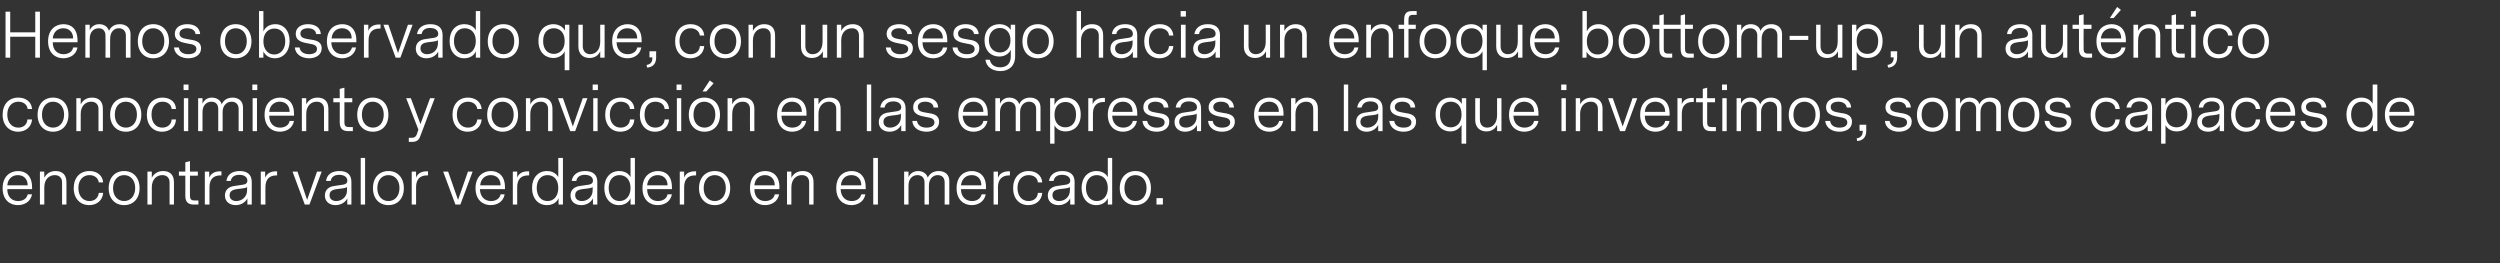 <?xml version="1.0" standalone="no"?><!DOCTYPE svg PUBLIC "-//W3C//DTD SVG 1.1//EN" "http://www.w3.org/Graphics/SVG/1.1/DTD/svg11.dtd"><svg xmlns="http://www.w3.org/2000/svg" version="1.1" width="858px" height="90.4px" viewBox="0 0 858 90.4"><rect x="0" y="0" width="858" height="90.4" fill="#333333" stroke="none"/>  <desc>Hemos observado que, con un sesgo hacia un enfoque bottom-up, un aut ntico conocimiento y convicci n en las empresas</desc>  <defs/>  <g id="Polygon12012">    <path d="M 2.5 64.9 C 2.5 67.7 4.2 69 6.2 69 C 7.7 69 9.2 68.3 9.5 66.7 C 9.5 66.7 11 66.7 11 66.7 C 10.5 69.3 8.3 70.4 6.1 70.4 C 3.4 70.4 0.9 68.6 0.9 64.6 C 0.9 60.5 3.5 58.7 6.2 58.7 C 8.9 58.7 11 60.4 11 64.2 C 11.05 64.15 11 64.9 11 64.9 C 11 64.9 2.46 64.91 2.5 64.9 Z M 2.5 63.6 C 2.5 63.6 9.5 63.6 9.5 63.6 C 9.5 61.3 8 60.1 6.1 60.1 C 4.4 60.1 2.7 61.2 2.5 63.6 Z M 22.8 62.5 C 22.83 62.45 22.8 70.2 22.8 70.2 L 21.3 70.2 C 21.3 70.2 21.29 62.64 21.3 62.6 C 21.3 61.1 20.4 60.1 18.8 60.1 C 16.9 60.1 15.2 61.5 15.2 64.3 C 15.2 64.26 15.2 70.2 15.2 70.2 L 13.7 70.2 L 13.7 58.9 L 15.2 58.9 C 15.2 58.9 15.2 61 15.2 61 C 15.9 59.7 17.1 58.7 19.1 58.7 C 21.4 58.7 22.8 60 22.8 62.5 Z M 30.6 70.4 C 27.5 70.4 25.3 68.1 25.3 64.6 C 25.3 61 27.4 58.7 30.7 58.7 C 33.2 58.7 35.2 60.1 35.4 62.6 C 35.4 62.6 33.9 62.6 33.9 62.6 C 33.7 61 32.3 60.1 30.7 60.1 C 28.5 60.1 26.9 61.8 26.9 64.5 C 26.9 67.3 28.5 69 30.7 69 C 32.4 69 33.7 68 33.9 66.2 C 33.9 66.2 35.4 66.2 35.4 66.2 C 35.2 68.9 33.1 70.4 30.6 70.4 Z M 37.3 64.6 C 37.3 60.9 39.5 58.7 42.6 58.7 C 45.7 58.7 47.9 60.9 47.9 64.6 C 47.9 68.2 45.7 70.4 42.6 70.4 C 39.5 70.4 37.3 68.2 37.3 64.6 Z M 46.4 64.5 C 46.4 61.7 44.7 60.1 42.6 60.1 C 40.4 60.1 38.8 61.8 38.8 64.6 C 38.8 67.4 40.5 69 42.6 69 C 44.8 69 46.4 67.3 46.4 64.5 Z M 59.7 62.5 C 59.72 62.45 59.7 70.2 59.7 70.2 L 58.2 70.2 C 58.2 70.2 58.19 62.64 58.2 62.6 C 58.2 61.1 57.3 60.1 55.7 60.1 C 53.8 60.1 52.1 61.5 52.1 64.3 C 52.1 64.26 52.1 70.2 52.1 70.2 L 50.6 70.2 L 50.6 58.9 L 52.1 58.9 C 52.1 58.9 52.1 61 52.1 61 C 52.8 59.7 54 58.7 56 58.7 C 58.3 58.7 59.7 60 59.7 62.5 Z M 68.1 70.2 C 68.1 70.2 66.46 70.18 66.5 70.2 C 65 70.2 63.6 69.7 63.6 67.2 C 63.63 67.22 63.6 60.3 63.6 60.3 L 61.4 60.3 L 61.4 58.9 L 63.6 58.9 L 63.6 55.7 L 65.2 55.3 L 65.2 58.9 L 67.9 58.9 L 67.9 60.3 L 65.2 60.3 C 65.2 60.3 65.16 67.2 65.2 67.2 C 65.2 68.2 65.5 68.8 66.7 68.8 C 66.72 68.8 68.1 68.8 68.1 68.8 L 68.1 70.2 Z M 76 60.2 C 76 60.2 75.6 60.23 75.6 60.2 C 73.2 60.2 71.9 61.6 71.9 64.2 C 71.86 64.2 71.9 70.2 71.9 70.2 L 70.3 70.2 L 70.3 58.9 L 71.8 58.9 C 71.8 58.9 71.84 60.98 71.8 61 C 72.4 59.5 73.7 58.8 75.5 58.8 C 75.47 58.78 76 58.8 76 58.8 L 76 60.2 Z M 84.9 68.1 C 84 69.8 82.3 70.4 80.9 70.4 C 78.9 70.4 77.2 69.3 77.2 67.1 C 77.2 65 78.7 64 80.6 63.8 C 80.6 63.8 83.3 63.4 83.3 63.4 C 84.1 63.3 84.9 63 84.9 62 C 84.9 60.7 83.7 60 82.2 60 C 80.4 60 79.4 60.8 79.2 62.1 C 79.2 62.1 77.7 62.1 77.7 62.1 C 78 59.8 79.8 58.7 82.3 58.7 C 84.8 58.7 86.4 59.9 86.4 62.4 C 86.37 62.39 86.4 70.2 86.4 70.2 L 84.9 70.2 C 84.9 70.2 84.88 68.12 84.9 68.1 Z M 83 64.7 C 83 64.7 81.3 64.9 81.3 64.9 C 79.9 65.1 78.8 65.6 78.8 67 C 78.8 68.4 79.9 69 81.1 69 C 82.9 69 84.8 67.7 84.8 65.3 C 84.8 65.3 84.8 64.2 84.8 64.2 C 84.4 64.5 83.8 64.6 83 64.7 Z M 95.1 60.2 C 95.1 60.2 94.79 60.23 94.8 60.2 C 92.4 60.2 91.1 61.6 91.1 64.2 C 91.05 64.2 91.1 70.2 91.1 70.2 L 89.5 70.2 L 89.5 58.9 L 91 58.9 C 91 58.9 91.03 60.98 91 61 C 91.6 59.5 92.9 58.8 94.7 58.8 C 94.67 58.78 95.1 58.8 95.1 58.8 L 95.1 60.2 Z M 106.2 70.2 L 104.6 70.2 L 100.4 58.9 L 102.1 58.9 L 105.4 68.6 L 108.8 58.9 L 110.4 58.9 L 106.2 70.2 Z M 119.2 68.1 C 118.3 69.8 116.6 70.4 115.1 70.4 C 113.2 70.4 111.5 69.3 111.5 67.1 C 111.5 65 113 64 114.9 63.8 C 114.9 63.8 117.6 63.4 117.6 63.4 C 118.4 63.3 119.2 63 119.2 62 C 119.2 60.7 118 60 116.4 60 C 114.7 60 113.7 60.8 113.5 62.1 C 113.5 62.1 111.9 62.1 111.9 62.1 C 112.2 59.8 114 58.7 116.5 58.7 C 119.1 58.7 120.6 59.9 120.6 62.4 C 120.64 62.39 120.6 70.2 120.6 70.2 L 119.2 70.2 C 119.2 70.2 119.15 68.12 119.2 68.1 Z M 117.3 64.7 C 117.3 64.7 115.6 64.9 115.6 64.9 C 114.1 65.1 113.1 65.6 113.1 67 C 113.1 68.4 114.2 69 115.4 69 C 117.2 69 119.1 67.7 119.1 65.3 C 119.1 65.3 119.1 64.2 119.1 64.2 C 118.7 64.5 118 64.6 117.3 64.7 Z M 125.3 70.2 L 123.8 70.2 L 123.8 54.2 L 125.3 54.2 L 125.3 70.2 Z M 128 64.6 C 128 60.9 130.2 58.7 133.3 58.7 C 136.4 58.7 138.6 60.9 138.6 64.6 C 138.6 68.2 136.4 70.4 133.3 70.4 C 130.2 70.4 128 68.2 128 64.6 Z M 137.1 64.5 C 137.1 61.7 135.4 60.1 133.3 60.1 C 131.1 60.1 129.5 61.8 129.5 64.6 C 129.5 67.4 131.2 69 133.3 69 C 135.5 69 137.1 67.3 137.1 64.5 Z M 146.9 60.2 C 146.9 60.2 146.54 60.23 146.5 60.2 C 144.1 60.2 142.8 61.6 142.8 64.2 C 142.8 64.2 142.8 70.2 142.8 70.2 L 141.3 70.2 L 141.3 58.9 L 142.8 58.9 C 142.8 58.9 142.78 60.98 142.8 61 C 143.3 59.5 144.7 58.8 146.4 58.8 C 146.41 58.78 146.9 58.8 146.9 58.8 L 146.9 60.2 Z M 158 70.2 L 156.3 70.2 L 152.1 58.9 L 153.8 58.9 L 157.2 68.6 L 160.6 58.9 L 162.2 58.9 L 158 70.2 Z M 164.7 64.9 C 164.8 67.7 166.5 69 168.5 69 C 170 69 171.5 68.3 171.8 66.7 C 171.8 66.7 173.2 66.7 173.2 66.7 C 172.7 69.3 170.6 70.4 168.4 70.4 C 165.7 70.4 163.2 68.6 163.2 64.6 C 163.2 60.5 165.8 58.7 168.5 58.7 C 171.1 58.7 173.3 60.4 173.3 64.2 C 173.33 64.15 173.3 64.9 173.3 64.9 C 173.3 64.9 164.74 64.91 164.7 64.9 Z M 164.8 63.6 C 164.8 63.6 171.8 63.6 171.8 63.6 C 171.8 61.3 170.3 60.1 168.4 60.1 C 166.7 60.1 165 61.2 164.8 63.6 Z M 181.6 60.2 C 181.6 60.2 181.23 60.23 181.2 60.2 C 178.8 60.2 177.5 61.6 177.5 64.2 C 177.49 64.2 177.5 70.2 177.5 70.2 L 176 70.2 L 176 58.9 L 177.5 58.9 C 177.5 58.9 177.47 60.98 177.5 61 C 178 59.5 179.4 58.8 181.1 58.8 C 181.1 58.78 181.6 58.8 181.6 58.8 L 181.6 60.2 Z M 193.2 70.2 L 191.7 70.2 C 191.7 70.2 191.71 68 191.7 68 C 191.2 69.3 189.8 70.4 187.7 70.4 C 184.7 70.4 182.6 68.1 182.6 64.5 C 182.6 61 184.7 58.7 187.7 58.7 C 189.6 58.7 191 59.6 191.6 60.8 C 191.64 60.82 191.6 54.2 191.6 54.2 L 193.2 54.2 L 193.2 70.2 Z M 191.6 64.5 C 191.6 61.7 190.1 60.1 187.9 60.1 C 185.7 60.1 184.2 61.8 184.2 64.5 C 184.2 67.3 185.7 69 187.9 69 C 190.1 69 191.6 67.3 191.6 64.5 Z M 203.5 68.1 C 202.6 69.8 200.9 70.4 199.5 70.4 C 197.5 70.4 195.8 69.3 195.8 67.1 C 195.8 65 197.3 64 199.2 63.8 C 199.2 63.8 201.9 63.4 201.9 63.4 C 202.7 63.3 203.5 63 203.5 62 C 203.5 60.7 202.3 60 200.7 60 C 199 60 198 60.8 197.8 62.1 C 197.8 62.1 196.2 62.1 196.2 62.1 C 196.6 59.8 198.4 58.7 200.8 58.7 C 203.4 58.7 205 59.9 205 62.4 C 204.96 62.39 205 70.2 205 70.2 L 203.5 70.2 C 203.5 70.2 203.47 68.12 203.5 68.1 Z M 201.6 64.7 C 201.6 64.7 199.9 64.9 199.9 64.9 C 198.4 65.1 197.4 65.6 197.4 67 C 197.4 68.4 198.5 69 199.7 69 C 201.5 69 203.4 67.7 203.4 65.3 C 203.4 65.3 203.4 64.2 203.4 64.2 C 203 64.5 202.4 64.6 201.6 64.7 Z M 217.9 70.2 L 216.4 70.2 C 216.4 70.2 216.44 68 216.4 68 C 215.9 69.3 214.5 70.4 212.4 70.4 C 209.5 70.4 207.4 68.1 207.4 64.5 C 207.4 61 209.5 58.7 212.5 58.7 C 214.4 58.7 215.8 59.6 216.4 60.8 C 216.38 60.82 216.4 54.2 216.4 54.2 L 217.9 54.2 L 217.9 70.2 Z M 216.4 64.5 C 216.4 61.7 214.8 60.1 212.6 60.1 C 210.4 60.1 208.9 61.8 208.9 64.5 C 208.9 67.3 210.5 69 212.6 69 C 214.8 69 216.4 67.3 216.4 64.5 Z M 222.1 64.9 C 222.1 67.7 223.8 69 225.8 69 C 227.3 69 228.8 68.3 229.1 66.7 C 229.1 66.7 230.6 66.7 230.6 66.7 C 230.1 69.3 227.9 70.4 225.7 70.4 C 223 70.4 220.5 68.6 220.5 64.6 C 220.5 60.5 223.1 58.7 225.8 58.7 C 228.5 58.7 230.6 60.4 230.6 64.2 C 230.64 64.15 230.6 64.9 230.6 64.9 C 230.6 64.9 222.05 64.91 222.1 64.9 Z M 222.1 63.6 C 222.1 63.6 229.1 63.6 229.1 63.6 C 229.1 61.3 227.6 60.1 225.7 60.1 C 224 60.1 222.3 61.2 222.1 63.6 Z M 238.9 60.2 C 238.9 60.2 238.54 60.23 238.5 60.2 C 236.1 60.2 234.8 61.6 234.8 64.2 C 234.8 64.2 234.8 70.2 234.8 70.2 L 233.3 70.2 L 233.3 58.9 L 234.8 58.9 C 234.8 58.9 234.78 60.98 234.8 61 C 235.3 59.5 236.7 58.8 238.4 58.8 C 238.41 58.78 238.9 58.8 238.9 58.8 L 238.9 60.2 Z M 239.9 64.6 C 239.9 60.9 242.2 58.7 245.3 58.7 C 248.4 58.7 250.6 60.9 250.6 64.6 C 250.6 68.2 248.4 70.4 245.3 70.4 C 242.2 70.4 239.9 68.2 239.9 64.6 Z M 249.1 64.5 C 249.1 61.7 247.4 60.1 245.3 60.1 C 243.1 60.1 241.5 61.8 241.5 64.6 C 241.5 67.4 243.2 69 245.3 69 C 247.5 69 249.1 67.3 249.1 64.5 Z M 258.9 64.9 C 258.9 67.7 260.6 69 262.6 69 C 264.1 69 265.6 68.3 265.9 66.7 C 265.9 66.7 267.4 66.7 267.4 66.7 C 266.9 69.3 264.7 70.4 262.5 70.4 C 259.9 70.4 257.4 68.6 257.4 64.6 C 257.4 60.5 259.9 58.7 262.6 58.7 C 265.3 58.7 267.5 60.4 267.5 64.2 C 267.45 64.15 267.5 64.9 267.5 64.9 C 267.5 64.9 258.86 64.91 258.9 64.9 Z M 258.9 63.6 C 258.9 63.6 265.9 63.6 265.9 63.6 C 265.9 61.3 264.4 60.1 262.5 60.1 C 260.8 60.1 259.1 61.2 258.9 63.6 Z M 279.2 62.5 C 279.23 62.45 279.2 70.2 279.2 70.2 L 277.7 70.2 C 277.7 70.2 277.7 62.64 277.7 62.6 C 277.7 61.1 276.8 60.1 275.2 60.1 C 273.3 60.1 271.6 61.5 271.6 64.3 C 271.61 64.26 271.6 70.2 271.6 70.2 L 270.1 70.2 L 270.1 58.9 L 271.6 58.9 C 271.6 58.9 271.61 61 271.6 61 C 272.3 59.7 273.5 58.7 275.5 58.7 C 277.8 58.7 279.2 60 279.2 62.5 Z M 288.5 64.9 C 288.6 67.7 290.3 69 292.3 69 C 293.8 69 295.2 68.3 295.6 66.7 C 295.6 66.7 297 66.7 297 66.7 C 296.5 69.3 294.3 70.4 292.2 70.4 C 289.5 70.4 287 68.6 287 64.6 C 287 60.5 289.5 58.7 292.3 58.7 C 294.9 58.7 297.1 60.4 297.1 64.2 C 297.11 64.15 297.1 64.9 297.1 64.9 C 297.1 64.9 288.52 64.91 288.5 64.9 Z M 288.6 63.6 C 288.6 63.6 295.6 63.6 295.6 63.6 C 295.6 61.3 294.1 60.1 292.2 60.1 C 290.4 60.1 288.8 61.2 288.6 63.6 Z M 301.3 70.2 L 299.7 70.2 L 299.7 54.2 L 301.3 54.2 L 301.3 70.2 Z M 310.3 58.9 L 311.8 58.9 C 311.8 58.9 311.81 60.77 311.8 60.8 C 312.4 59.4 313.7 58.7 315.1 58.7 C 316.7 58.7 318.1 59.6 318.4 61 C 318.9 59.8 320.2 58.7 322.1 58.7 C 324.2 58.7 325.8 59.8 325.8 62.1 C 325.77 62.1 325.8 70.2 325.8 70.2 L 324.2 70.2 C 324.2 70.2 324.24 62.64 324.2 62.6 C 324.2 60.9 323.2 60.1 321.8 60.1 C 320.2 60.1 318.8 61.4 318.8 63.7 C 318.78 63.73 318.8 70.2 318.8 70.2 L 317.3 70.2 C 317.3 70.2 317.27 62.64 317.3 62.6 C 317.3 60.9 316.2 60.1 314.9 60.1 C 313.2 60.1 311.8 61.3 311.8 63.7 C 311.83 63.73 311.8 70.2 311.8 70.2 L 310.3 70.2 L 310.3 58.9 Z M 329.8 64.9 C 329.8 67.7 331.6 69 333.6 69 C 335.1 69 336.5 68.3 336.9 66.7 C 336.9 66.7 338.3 66.7 338.3 66.7 C 337.8 69.3 335.6 70.4 333.5 70.4 C 330.8 70.4 328.3 68.6 328.3 64.6 C 328.3 60.5 330.8 58.7 333.5 58.7 C 336.2 58.7 338.4 60.4 338.4 64.2 C 338.39 64.15 338.4 64.9 338.4 64.9 C 338.4 64.9 329.8 64.91 329.8 64.9 Z M 329.8 63.6 C 329.8 63.6 336.8 63.6 336.8 63.6 C 336.8 61.3 335.4 60.1 333.5 60.1 C 331.7 60.1 330.1 61.2 329.8 63.6 Z M 346.6 60.2 C 346.6 60.2 346.29 60.23 346.3 60.2 C 343.9 60.2 342.5 61.6 342.5 64.2 C 342.55 64.2 342.5 70.2 342.5 70.2 L 341 70.2 L 341 58.9 L 342.5 58.9 C 342.5 58.9 342.53 60.98 342.5 61 C 343.1 59.5 344.4 58.8 346.2 58.8 C 346.16 58.78 346.6 58.8 346.6 58.8 L 346.6 60.2 Z M 352.9 70.4 C 349.8 70.4 347.7 68.1 347.7 64.6 C 347.7 61 349.8 58.7 353 58.7 C 355.5 58.7 357.5 60.1 357.7 62.6 C 357.7 62.6 356.2 62.6 356.2 62.6 C 356.1 61 354.7 60.1 353 60.1 C 350.8 60.1 349.2 61.8 349.2 64.5 C 349.2 67.3 350.8 69 353 69 C 354.7 69 356.1 68 356.2 66.2 C 356.2 66.2 357.7 66.2 357.7 66.2 C 357.5 68.9 355.4 70.4 352.9 70.4 Z M 367.3 68.1 C 366.4 69.8 364.7 70.4 363.3 70.4 C 361.3 70.4 359.6 69.3 359.6 67.1 C 359.6 65 361.1 64 363 63.8 C 363 63.8 365.7 63.4 365.7 63.4 C 366.5 63.3 367.3 63 367.3 62 C 367.3 60.7 366.1 60 364.5 60 C 362.8 60 361.8 60.8 361.6 62.1 C 361.6 62.1 360 62.1 360 62.1 C 360.4 59.8 362.2 58.7 364.6 58.7 C 367.2 58.7 368.8 59.9 368.8 62.4 C 368.76 62.39 368.8 70.2 368.8 70.2 L 367.3 70.2 C 367.3 70.2 367.27 68.12 367.3 68.1 Z M 365.4 64.7 C 365.4 64.7 363.7 64.9 363.7 64.9 C 362.2 65.1 361.2 65.6 361.2 67 C 361.2 68.4 362.3 69 363.5 69 C 365.3 69 367.2 67.7 367.2 65.3 C 367.2 65.3 367.2 64.2 367.2 64.2 C 366.8 64.5 366.2 64.6 365.4 64.7 Z M 381.7 70.2 L 380.2 70.2 C 380.2 70.2 380.24 68 380.2 68 C 379.7 69.3 378.3 70.4 376.2 70.4 C 373.3 70.4 371.2 68.1 371.2 64.5 C 371.2 61 373.3 58.7 376.3 58.7 C 378.2 58.7 379.6 59.6 380.2 60.8 C 380.18 60.82 380.2 54.2 380.2 54.2 L 381.7 54.2 L 381.7 70.2 Z M 380.2 64.5 C 380.2 61.7 378.6 60.1 376.4 60.1 C 374.2 60.1 372.7 61.8 372.7 64.5 C 372.7 67.3 374.3 69 376.4 69 C 378.6 69 380.2 67.3 380.2 64.5 Z M 384.3 64.6 C 384.3 60.9 386.6 58.7 389.7 58.7 C 392.8 58.7 395 60.9 395 64.6 C 395 68.2 392.8 70.4 389.7 70.4 C 386.6 70.4 384.3 68.2 384.3 64.6 Z M 393.5 64.5 C 393.5 61.7 391.8 60.1 389.7 60.1 C 387.4 60.1 385.9 61.8 385.9 64.6 C 385.9 67.4 387.6 69 389.7 69 C 391.9 69 393.5 67.3 393.5 64.5 Z M 396.9 68 L 399.1 68 L 399.1 70.2 L 396.9 70.2 L 396.9 68 Z " stroke="none" fill="#fff"/>  </g>  <g id="Polygon12011">    <path d="M 6.2 45.2 C 3.1 45.2 0.9 42.9 0.9 39.4 C 0.9 35.8 3 33.5 6.3 33.5 C 8.8 33.5 10.8 34.9 11 37.4 C 11 37.4 9.5 37.4 9.5 37.4 C 9.3 35.8 7.9 34.9 6.3 34.9 C 4.1 34.9 2.5 36.6 2.5 39.3 C 2.5 42.1 4.1 43.8 6.3 43.8 C 8 43.8 9.3 42.8 9.4 41 C 9.4 41 11 41 11 41 C 10.8 43.7 8.7 45.2 6.2 45.2 Z M 12.9 39.4 C 12.9 35.7 15.1 33.5 18.2 33.5 C 21.3 33.5 23.5 35.7 23.5 39.4 C 23.5 43 21.3 45.2 18.2 45.2 C 15.1 45.2 12.9 43 12.9 39.4 Z M 22 39.3 C 22 36.5 20.3 34.9 18.2 34.9 C 16 34.9 14.4 36.6 14.4 39.4 C 14.4 42.2 16.1 43.8 18.2 43.8 C 20.4 43.8 22 42.1 22 39.3 Z M 35.3 37.3 C 35.32 37.25 35.3 45 35.3 45 L 33.8 45 C 33.8 45 33.79 37.44 33.8 37.4 C 33.8 35.9 32.9 34.9 31.3 34.9 C 29.4 34.9 27.7 36.3 27.7 39.1 C 27.7 39.06 27.7 45 27.7 45 L 26.2 45 L 26.2 33.7 L 27.7 33.7 C 27.7 33.7 27.7 35.8 27.7 35.8 C 28.4 34.5 29.6 33.5 31.6 33.5 C 33.9 33.5 35.3 34.8 35.3 37.3 Z M 37.8 39.4 C 37.8 35.7 40.1 33.5 43.2 33.5 C 46.3 33.5 48.5 35.7 48.5 39.4 C 48.5 43 46.3 45.2 43.2 45.2 C 40.1 45.2 37.8 43 37.8 39.4 Z M 47 39.3 C 47 36.5 45.3 34.9 43.2 34.9 C 40.9 34.9 39.4 36.6 39.4 39.4 C 39.4 42.2 41.1 43.8 43.2 43.8 C 45.4 43.8 47 42.1 47 39.3 Z M 55.6 45.2 C 52.5 45.2 50.4 42.9 50.4 39.4 C 50.4 35.8 52.5 33.5 55.8 33.5 C 58.3 33.5 60.3 34.9 60.4 37.4 C 60.4 37.4 58.9 37.4 58.9 37.4 C 58.8 35.8 57.4 34.9 55.8 34.9 C 53.5 34.9 52 36.6 52 39.3 C 52 42.1 53.5 43.8 55.7 43.8 C 57.4 43.8 58.8 42.8 58.9 41 C 58.9 41 60.4 41 60.4 41 C 60.3 43.7 58.1 45.2 55.6 45.2 Z M 64.7 29 L 63 29 L 63 30.9 L 64.7 30.9 L 64.7 29 Z M 64.6 45 L 63.1 45 L 63.1 33.7 L 64.6 33.7 L 64.6 45 Z M 68 33.7 L 69.5 33.7 C 69.5 33.7 69.47 35.57 69.5 35.6 C 70.1 34.2 71.3 33.5 72.7 33.5 C 74.4 33.5 75.7 34.4 76.1 35.8 C 76.6 34.6 77.8 33.5 79.8 33.5 C 81.8 33.5 83.4 34.6 83.4 36.9 C 83.43 36.9 83.4 45 83.4 45 L 81.9 45 C 81.9 45 81.9 37.44 81.9 37.4 C 81.9 35.7 80.8 34.9 79.5 34.9 C 77.8 34.9 76.4 36.2 76.4 38.5 C 76.44 38.53 76.4 45 76.4 45 L 74.9 45 C 74.9 45 74.93 37.44 74.9 37.4 C 74.9 35.7 73.9 34.9 72.6 34.9 C 70.9 34.9 69.5 36.1 69.5 38.5 C 69.49 38.53 69.5 45 69.5 45 L 68 45 L 68 33.7 Z M 88.3 29 L 86.6 29 L 86.6 30.9 L 88.3 30.9 L 88.3 29 Z M 88.2 45 L 86.7 45 L 86.7 33.7 L 88.2 33.7 L 88.2 45 Z M 92.4 39.7 C 92.4 42.5 94.1 43.8 96.1 43.8 C 97.6 43.8 99.1 43.1 99.4 41.5 C 99.4 41.5 100.9 41.5 100.9 41.5 C 100.4 44.1 98.2 45.2 96 45.2 C 93.3 45.2 90.8 43.4 90.8 39.4 C 90.8 35.3 93.4 33.5 96.1 33.5 C 98.8 33.5 100.9 35.2 100.9 39 C 100.95 38.95 100.9 39.7 100.9 39.7 C 100.9 39.7 92.36 39.71 92.4 39.7 Z M 92.4 38.4 C 92.4 38.4 99.4 38.4 99.4 38.4 C 99.4 36.1 97.9 34.9 96 34.9 C 94.3 34.9 92.6 36 92.4 38.4 Z M 112.7 37.3 C 112.73 37.25 112.7 45 112.7 45 L 111.2 45 C 111.2 45 111.19 37.44 111.2 37.4 C 111.2 35.9 110.3 34.9 108.7 34.9 C 106.8 34.9 105.1 36.3 105.1 39.1 C 105.1 39.06 105.1 45 105.1 45 L 103.6 45 L 103.6 33.7 L 105.1 33.7 C 105.1 33.7 105.1 35.8 105.1 35.8 C 105.8 34.5 107 33.5 109 33.5 C 111.3 33.5 112.7 34.8 112.7 37.3 Z M 121.1 45 C 121.1 45 119.47 44.98 119.5 45 C 118 45 116.6 44.5 116.6 42 C 116.63 42.02 116.6 35.1 116.6 35.1 L 114.4 35.1 L 114.4 33.7 L 116.6 33.7 L 116.6 30.5 L 118.2 30.1 L 118.2 33.7 L 120.9 33.7 L 120.9 35.1 L 118.2 35.1 C 118.2 35.1 118.17 42 118.2 42 C 118.2 43 118.5 43.6 119.7 43.6 C 119.72 43.6 121.1 43.6 121.1 43.6 L 121.1 45 Z M 122.6 39.4 C 122.6 35.7 124.8 33.5 127.9 33.5 C 131 33.5 133.3 35.7 133.3 39.4 C 133.3 43 131.1 45.2 128 45.2 C 124.8 45.2 122.6 43 122.6 39.4 Z M 131.7 39.3 C 131.7 36.5 130 34.9 127.9 34.9 C 125.7 34.9 124.2 36.6 124.2 39.4 C 124.2 42.2 125.9 43.8 128 43.8 C 130.2 43.8 131.7 42.1 131.7 39.3 Z M 144.1 47.1 C 143.6 48.3 142.6 48.7 141.5 48.7 C 141.45 48.68 140.3 48.7 140.3 48.7 L 140.3 47.3 C 140.3 47.3 141.24 47.31 141.2 47.3 C 142.2 47.3 142.7 47 143.1 46 C 143.05 45.99 143.6 44.5 143.6 44.5 L 139.4 33.7 L 141 33.7 L 144.3 42.6 L 147.6 33.7 L 149.2 33.7 C 149.2 33.7 144.06 47.12 144.1 47.1 Z M 160.5 45.2 C 157.4 45.2 155.3 42.9 155.3 39.4 C 155.3 35.8 157.4 33.5 160.6 33.5 C 163.1 33.5 165.1 34.9 165.3 37.4 C 165.3 37.4 163.8 37.4 163.8 37.4 C 163.6 35.8 162.2 34.9 160.6 34.9 C 158.4 34.9 156.8 36.6 156.8 39.3 C 156.8 42.1 158.4 43.8 160.6 43.8 C 162.3 43.8 163.6 42.8 163.8 41 C 163.8 41 165.3 41 165.3 41 C 165.1 43.7 163 45.2 160.5 45.2 Z M 167.2 39.4 C 167.2 35.7 169.4 33.5 172.5 33.5 C 175.6 33.5 177.8 35.7 177.8 39.4 C 177.8 43 175.6 45.2 172.5 45.2 C 169.4 45.2 167.2 43 167.2 39.4 Z M 176.3 39.3 C 176.3 36.5 174.6 34.9 172.5 34.9 C 170.3 34.9 168.7 36.6 168.7 39.4 C 168.7 42.2 170.4 43.8 172.5 43.8 C 174.7 43.8 176.3 42.1 176.3 39.3 Z M 189.6 37.3 C 189.63 37.25 189.6 45 189.6 45 L 188.1 45 C 188.1 45 188.09 37.44 188.1 37.4 C 188.1 35.9 187.2 34.9 185.6 34.9 C 183.7 34.9 182 36.3 182 39.1 C 182 39.06 182 45 182 45 L 180.5 45 L 180.5 33.7 L 182 33.7 C 182 33.7 182 35.8 182 35.8 C 182.7 34.5 183.9 33.5 185.9 33.5 C 188.2 33.5 189.6 34.8 189.6 37.3 Z M 197.4 45 L 195.7 45 L 191.5 33.7 L 193.2 33.7 L 196.6 43.4 L 200 33.7 L 201.6 33.7 L 197.4 45 Z M 205.2 29 L 203.4 29 L 203.4 30.9 L 205.2 30.9 L 205.2 29 Z M 205.1 45 L 203.6 45 L 203.6 33.7 L 205.1 33.7 L 205.1 45 Z M 212.9 45.2 C 209.8 45.2 207.7 42.9 207.7 39.4 C 207.7 35.8 209.8 33.5 213.1 33.5 C 215.6 33.5 217.6 34.9 217.7 37.4 C 217.7 37.4 216.2 37.4 216.2 37.4 C 216.1 35.8 214.7 34.9 213 34.9 C 210.8 34.9 209.3 36.6 209.3 39.3 C 209.3 42.1 210.8 43.8 213 43.8 C 214.7 43.8 216.1 42.8 216.2 41 C 216.2 41 217.7 41 217.7 41 C 217.6 43.7 215.4 45.2 212.9 45.2 Z M 224.8 45.2 C 221.7 45.2 219.6 42.9 219.6 39.4 C 219.6 35.8 221.7 33.5 225 33.5 C 227.5 33.5 229.5 34.9 229.6 37.4 C 229.6 37.4 228.1 37.4 228.1 37.4 C 228 35.8 226.6 34.9 224.9 34.9 C 222.7 34.9 221.2 36.6 221.2 39.3 C 221.2 42.1 222.7 43.8 224.9 43.8 C 226.6 43.8 228 42.8 228.1 41 C 228.1 41 229.6 41 229.6 41 C 229.5 43.7 227.3 45.2 224.8 45.2 Z M 233.9 29 L 232.2 29 L 232.2 30.9 L 233.9 30.9 L 233.9 29 Z M 233.8 45 L 232.3 45 L 232.3 33.7 L 233.8 33.7 L 233.8 45 Z M 242.4 31.4 L 241.1 31.4 L 243.6 27.6 L 244.9 28.6 L 242.4 31.4 Z M 236.4 39.4 C 236.4 35.7 238.6 33.5 241.7 33.5 C 244.9 33.5 247.1 35.7 247.1 39.4 C 247.1 43 244.9 45.2 241.8 45.2 C 238.7 45.2 236.4 43 236.4 39.4 Z M 245.5 39.3 C 245.5 36.5 243.8 34.9 241.7 34.9 C 239.5 34.9 238 36.6 238 39.4 C 238 42.2 239.7 43.8 241.8 43.8 C 244 43.8 245.5 42.1 245.5 39.3 Z M 258.9 37.3 C 258.88 37.25 258.9 45 258.9 45 L 257.4 45 C 257.4 45 257.35 37.44 257.4 37.4 C 257.4 35.9 256.5 34.9 254.9 34.9 C 252.9 34.9 251.3 36.3 251.3 39.1 C 251.26 39.06 251.3 45 251.3 45 L 249.7 45 L 249.7 33.7 L 251.3 33.7 C 251.3 33.7 251.26 35.8 251.3 35.8 C 251.9 34.5 253.2 33.5 255.2 33.5 C 257.4 33.5 258.9 34.8 258.9 37.3 Z M 268.2 39.7 C 268.2 42.5 269.9 43.8 271.9 43.8 C 273.4 43.8 274.9 43.1 275.2 41.5 C 275.2 41.5 276.7 41.5 276.7 41.5 C 276.2 44.1 274 45.2 271.8 45.2 C 269.2 45.2 266.7 43.4 266.7 39.4 C 266.7 35.3 269.2 33.5 271.9 33.5 C 274.6 33.5 276.8 35.2 276.8 39 C 276.76 38.95 276.8 39.7 276.8 39.7 C 276.8 39.7 268.17 39.71 268.2 39.7 Z M 268.2 38.4 C 268.2 38.4 275.2 38.4 275.2 38.4 C 275.2 36.1 273.7 34.9 271.8 34.9 C 270.1 34.9 268.4 36 268.2 38.4 Z M 288.5 37.3 C 288.54 37.25 288.5 45 288.5 45 L 287 45 C 287 45 287 37.44 287 37.4 C 287 35.9 286.1 34.9 284.5 34.9 C 282.6 34.9 280.9 36.3 280.9 39.1 C 280.91 39.06 280.9 45 280.9 45 L 279.4 45 L 279.4 33.7 L 280.9 33.7 C 280.9 33.7 280.91 35.8 280.9 35.8 C 281.6 34.5 282.8 33.5 284.8 33.5 C 287.1 33.5 288.5 34.8 288.5 37.3 Z M 299 45 L 297.5 45 L 297.5 29 L 299 29 L 299 45 Z M 309.3 42.9 C 308.4 44.6 306.7 45.2 305.3 45.2 C 303.3 45.2 301.6 44.1 301.6 41.9 C 301.6 39.8 303.1 38.8 305 38.6 C 305 38.6 307.7 38.2 307.7 38.2 C 308.5 38.1 309.3 37.8 309.3 36.8 C 309.3 35.5 308.1 34.8 306.6 34.8 C 304.9 34.8 303.8 35.6 303.6 36.9 C 303.6 36.9 302.1 36.9 302.1 36.9 C 302.4 34.6 304.2 33.5 306.7 33.5 C 309.2 33.5 310.8 34.7 310.8 37.2 C 310.77 37.19 310.8 45 310.8 45 L 309.3 45 C 309.3 45 309.28 42.92 309.3 42.9 Z M 307.4 39.5 C 307.4 39.5 305.7 39.7 305.7 39.7 C 304.3 39.9 303.2 40.4 303.2 41.8 C 303.2 43.2 304.3 43.8 305.5 43.8 C 307.3 43.8 309.2 42.5 309.2 40.1 C 309.2 40.1 309.2 39 309.2 39 C 308.8 39.3 308.2 39.4 307.4 39.5 Z M 322.3 41.8 C 322.3 44.1 320.2 45.2 318 45.2 C 315.5 45.2 313.3 44 313.1 41.5 C 313.1 41.5 314.7 41.5 314.7 41.5 C 315 43.2 316.4 43.8 318 43.8 C 319.4 43.8 320.7 43.3 320.7 42 C 320.7 40.7 319.4 40.4 318.1 40.2 C 315.9 39.8 313.4 39.4 313.4 36.8 C 313.4 34.6 315.3 33.5 317.6 33.5 C 320 33.5 321.9 34.6 322 36.9 C 322 36.9 320.4 36.9 320.4 36.9 C 320.3 35.5 319 34.9 317.5 34.9 C 316 34.9 315 35.6 315 36.7 C 315 38.2 316.3 38.4 318 38.7 C 320.1 39 322.3 39.3 322.3 41.8 Z M 330.4 39.7 C 330.5 42.5 332.2 43.8 334.2 43.8 C 335.7 43.8 337.2 43.1 337.5 41.5 C 337.5 41.5 338.9 41.5 338.9 41.5 C 338.4 44.1 336.2 45.2 334.1 45.2 C 331.4 45.2 328.9 43.4 328.9 39.4 C 328.9 35.3 331.5 33.5 334.2 33.5 C 336.8 33.5 339 35.2 339 39 C 339.02 38.95 339 39.7 339 39.7 C 339 39.7 330.43 39.71 330.4 39.7 Z M 330.5 38.4 C 330.5 38.4 337.5 38.4 337.5 38.4 C 337.5 36.1 336 34.9 334.1 34.9 C 332.3 34.9 330.7 36 330.5 38.4 Z M 341.6 33.7 L 343.2 33.7 C 343.2 33.7 343.16 35.57 343.2 35.6 C 343.8 34.2 345 33.5 346.4 33.5 C 348.1 33.5 349.4 34.4 349.8 35.8 C 350.3 34.6 351.5 33.5 353.5 33.5 C 355.5 33.5 357.1 34.6 357.1 36.9 C 357.12 36.9 357.1 45 357.1 45 L 355.6 45 C 355.6 45 355.59 37.44 355.6 37.4 C 355.6 35.7 354.5 34.9 353.2 34.9 C 351.5 34.9 350.1 36.2 350.1 38.5 C 350.13 38.53 350.1 45 350.1 45 L 348.6 45 C 348.6 45 348.62 37.44 348.6 37.4 C 348.6 35.7 347.6 34.9 346.2 34.9 C 344.6 34.9 343.2 36.1 343.2 38.5 C 343.18 38.53 343.2 45 343.2 45 L 341.6 45 L 341.6 33.7 Z M 370.9 39.3 C 370.9 43.4 368.3 45.1 365.7 45.1 C 363.8 45.1 362.5 44.2 361.9 43 C 361.91 43.03 361.9 49.3 361.9 49.3 L 360.4 49.3 L 360.4 33.7 L 361.9 33.7 C 361.9 33.7 361.87 36.08 361.9 36.1 C 362.4 34.7 363.8 33.5 365.9 33.5 C 368.3 33.5 370.9 35.2 370.9 39.3 Z M 369.3 39.3 C 369.3 36.2 367.5 35 365.7 35 C 363.8 35 361.9 36.2 361.9 39.4 C 361.9 42.5 363.8 43.7 365.6 43.7 C 367.5 43.7 369.3 42.5 369.3 39.3 Z M 379.2 35 C 379.2 35 378.79 35.03 378.8 35 C 376.4 35 375.1 36.4 375.1 39 C 375.06 39 375.1 45 375.1 45 L 373.5 45 L 373.5 33.7 L 375 33.7 C 375 33.7 375.03 35.78 375 35.8 C 375.6 34.3 376.9 33.6 378.7 33.6 C 378.67 33.58 379.2 33.6 379.2 33.6 L 379.2 35 Z M 381.7 39.7 C 381.8 42.5 383.5 43.8 385.5 43.8 C 387 43.8 388.4 43.1 388.8 41.5 C 388.8 41.5 390.2 41.5 390.2 41.5 C 389.7 44.1 387.5 45.2 385.4 45.2 C 382.7 45.2 380.2 43.4 380.2 39.4 C 380.2 35.3 382.7 33.5 385.5 33.5 C 388.1 33.5 390.3 35.2 390.3 39 C 390.3 38.95 390.3 39.7 390.3 39.7 C 390.3 39.7 381.71 39.71 381.7 39.7 Z M 381.8 38.4 C 381.8 38.4 388.7 38.4 388.7 38.4 C 388.7 36.1 387.3 34.9 385.4 34.9 C 383.6 34.9 382 36 381.8 38.4 Z M 401.3 41.8 C 401.3 44.1 399.2 45.2 397 45.2 C 394.5 45.2 392.3 44 392.1 41.5 C 392.1 41.5 393.7 41.5 393.7 41.5 C 394 43.2 395.4 43.8 397 43.8 C 398.4 43.8 399.7 43.3 399.7 42 C 399.7 40.7 398.4 40.4 397.1 40.2 C 394.9 39.8 392.4 39.4 392.4 36.8 C 392.4 34.6 394.3 33.5 396.6 33.5 C 399 33.5 400.9 34.6 401 36.9 C 401 36.9 399.4 36.9 399.4 36.9 C 399.3 35.5 398 34.9 396.5 34.9 C 395 34.9 394 35.6 394 36.7 C 394 38.2 395.3 38.4 397 38.7 C 399.1 39 401.3 39.3 401.3 41.8 Z M 410.8 42.9 C 409.9 44.6 408.2 45.2 406.7 45.2 C 404.8 45.2 403.1 44.1 403.1 41.9 C 403.1 39.8 404.6 38.8 406.5 38.6 C 406.5 38.6 409.2 38.2 409.2 38.2 C 410 38.1 410.8 37.8 410.8 36.8 C 410.8 35.5 409.6 34.8 408 34.8 C 406.3 34.8 405.3 35.6 405.1 36.9 C 405.1 36.9 403.5 36.9 403.5 36.9 C 403.8 34.6 405.7 33.5 408.1 33.5 C 410.7 33.5 412.2 34.7 412.2 37.2 C 412.25 37.19 412.2 45 412.2 45 L 410.8 45 C 410.8 45 410.76 42.92 410.8 42.9 Z M 408.9 39.5 C 408.9 39.5 407.2 39.7 407.2 39.7 C 405.7 39.9 404.7 40.4 404.7 41.8 C 404.7 43.2 405.8 43.8 407 43.8 C 408.8 43.8 410.7 42.5 410.7 40.1 C 410.7 40.1 410.7 39 410.7 39 C 410.3 39.3 409.6 39.4 408.9 39.5 Z M 423.8 41.8 C 423.8 44.1 421.7 45.2 419.4 45.2 C 417 45.2 414.8 44 414.6 41.5 C 414.6 41.5 416.2 41.5 416.2 41.5 C 416.4 43.2 417.9 43.8 419.4 43.8 C 420.9 43.8 422.2 43.3 422.2 42 C 422.2 40.7 420.9 40.4 419.6 40.2 C 417.4 39.8 414.8 39.4 414.8 36.8 C 414.8 34.6 416.8 33.5 419.1 33.5 C 421.5 33.5 423.4 34.6 423.5 36.9 C 423.5 36.9 421.9 36.9 421.9 36.9 C 421.8 35.5 420.5 34.9 419 34.9 C 417.5 34.9 416.4 35.6 416.4 36.7 C 416.4 38.2 417.8 38.4 419.5 38.7 C 421.5 39 423.8 39.3 423.8 41.8 Z M 431.9 39.7 C 431.9 42.5 433.7 43.8 435.7 43.8 C 437.2 43.8 438.6 43.1 439 41.5 C 439 41.5 440.4 41.5 440.4 41.5 C 439.9 44.1 437.7 45.2 435.6 45.2 C 432.9 45.2 430.4 43.4 430.4 39.4 C 430.4 35.3 432.9 33.5 435.6 33.5 C 438.3 33.5 440.5 35.2 440.5 39 C 440.49 38.95 440.5 39.7 440.5 39.7 C 440.5 39.7 431.9 39.71 431.9 39.7 Z M 431.9 38.4 C 431.9 38.4 438.9 38.4 438.9 38.4 C 438.9 36.1 437.5 34.9 435.6 34.9 C 433.8 34.9 432.2 36 431.9 38.4 Z M 452.3 37.3 C 452.27 37.25 452.3 45 452.3 45 L 450.7 45 C 450.7 45 450.74 37.44 450.7 37.4 C 450.7 35.9 449.9 34.9 448.3 34.9 C 446.3 34.9 444.6 36.3 444.6 39.1 C 444.65 39.06 444.6 45 444.6 45 L 443.1 45 L 443.1 33.7 L 444.6 33.7 C 444.6 33.7 444.65 35.8 444.6 35.8 C 445.3 34.5 446.6 33.5 448.6 33.5 C 450.8 33.5 452.3 34.8 452.3 37.3 Z M 462.7 45 L 461.2 45 L 461.2 29 L 462.7 29 L 462.7 45 Z M 473 42.9 C 472.1 44.6 470.4 45.2 469 45.2 C 467.1 45.2 465.4 44.1 465.4 41.9 C 465.4 39.8 466.8 38.8 468.8 38.6 C 468.8 38.6 471.4 38.2 471.4 38.2 C 472.3 38.1 473 37.8 473 36.8 C 473 35.5 471.9 34.8 470.3 34.8 C 468.6 34.8 467.6 35.6 467.3 36.9 C 467.3 36.9 465.8 36.9 465.8 36.9 C 466.1 34.6 467.9 33.5 470.4 33.5 C 473 33.5 474.5 34.7 474.5 37.2 C 474.51 37.19 474.5 45 474.5 45 L 473 45 C 473 45 473.02 42.92 473 42.9 Z M 471.2 39.5 C 471.2 39.5 469.4 39.7 469.4 39.7 C 468 39.9 466.9 40.4 466.9 41.8 C 466.9 43.2 468 43.8 469.3 43.8 C 471 43.8 473 42.5 473 40.1 C 473 40.1 473 39 473 39 C 472.6 39.3 471.9 39.4 471.2 39.5 Z M 486 41.8 C 486 44.1 484 45.2 481.7 45.2 C 479.3 45.2 477.1 44 476.8 41.5 C 476.8 41.5 478.5 41.5 478.5 41.5 C 478.7 43.2 480.2 43.8 481.7 43.8 C 483.2 43.8 484.4 43.3 484.4 42 C 484.4 40.7 483.1 40.4 481.8 40.2 C 479.7 39.8 477.1 39.4 477.1 36.8 C 477.1 34.6 479 33.5 481.3 33.5 C 483.7 33.5 485.6 34.6 485.7 36.9 C 485.7 36.9 484.1 36.9 484.1 36.9 C 484 35.5 482.7 34.9 481.3 34.9 C 479.7 34.9 478.7 35.6 478.7 36.7 C 478.7 38.2 480.1 38.4 481.8 38.7 C 483.8 39 486 39.3 486 41.8 Z M 501.6 49.3 C 501.6 49.3 501.64 42.82 501.6 42.8 C 501 44.1 499.6 45.1 497.7 45.1 C 495.2 45.1 492.7 43.4 492.7 39.2 C 492.7 35.2 495.2 33.5 497.7 33.5 C 499.6 33.5 501.1 34.5 501.7 35.7 C 501.68 35.68 501.7 33.7 501.7 33.7 L 503.2 33.7 L 503.2 49.3 L 501.6 49.3 Z M 501.6 39.3 C 501.6 36.1 499.8 34.9 497.9 34.9 C 496 34.9 494.2 36.1 494.2 39.3 C 494.2 42.4 496 43.7 497.9 43.7 C 499.8 43.7 501.6 42.4 501.6 39.3 Z M 513.8 45 C 513.8 45 513.84 42.84 513.8 42.8 C 513.1 44.4 511.7 45.1 510.1 45.1 C 508 45.1 506.3 43.8 506.3 41.2 C 506.33 41.16 506.3 33.7 506.3 33.7 L 507.9 33.7 C 507.9 33.7 507.86 40.97 507.9 41 C 507.9 42.8 508.9 43.8 510.4 43.8 C 512.2 43.8 513.8 42.4 513.8 39.5 C 513.78 39.54 513.8 33.7 513.8 33.7 L 515.3 33.7 L 515.3 45 L 513.8 45 Z M 519.4 39.7 C 519.5 42.5 521.2 43.8 523.2 43.8 C 524.7 43.8 526.2 43.1 526.5 41.5 C 526.5 41.5 528 41.5 528 41.5 C 527.5 44.1 525.3 45.2 523.1 45.2 C 520.4 45.2 517.9 43.4 517.9 39.4 C 517.9 35.3 520.5 33.5 523.2 33.5 C 525.9 33.5 528 35.2 528 39 C 528.04 38.95 528 39.7 528 39.7 C 528 39.7 519.45 39.71 519.4 39.7 Z M 519.5 38.4 C 519.5 38.4 526.5 38.4 526.5 38.4 C 526.5 36.1 525 34.9 523.1 34.9 C 521.4 34.9 519.7 36 519.5 38.4 Z M 537.6 29 L 535.8 29 L 535.8 30.9 L 537.6 30.9 L 537.6 29 Z M 537.4 45 L 535.9 45 L 535.9 33.7 L 537.4 33.7 L 537.4 45 Z M 550 37.3 C 549.96 37.25 550 45 550 45 L 548.4 45 C 548.4 45 548.43 37.44 548.4 37.4 C 548.4 35.9 547.5 34.9 546 34.9 C 544 34.9 542.3 36.3 542.3 39.1 C 542.34 39.06 542.3 45 542.3 45 L 540.8 45 L 540.8 33.7 L 542.3 33.7 C 542.3 33.7 542.34 35.8 542.3 35.8 C 543 34.5 544.3 33.5 546.2 33.5 C 548.5 33.5 550 34.8 550 37.3 Z M 557.7 45 L 556 45 L 551.9 33.7 L 553.5 33.7 L 556.9 43.4 L 560.3 33.7 L 561.9 33.7 L 557.7 45 Z M 564.5 39.7 C 564.5 42.5 566.2 43.8 568.2 43.8 C 569.7 43.8 571.2 43.1 571.5 41.5 C 571.5 41.5 573 41.5 573 41.5 C 572.5 44.1 570.3 45.2 568.1 45.2 C 565.4 45.2 562.9 43.4 562.9 39.4 C 562.9 35.3 565.5 33.5 568.2 33.5 C 570.9 33.5 573 35.2 573 39 C 573.04 38.95 573 39.7 573 39.7 C 573 39.7 564.45 39.71 564.5 39.7 Z M 564.5 38.4 C 564.5 38.4 571.5 38.4 571.5 38.4 C 571.5 36.1 570 34.9 568.1 34.9 C 566.4 34.9 564.7 36 564.5 38.4 Z M 581.3 35 C 581.3 35 580.94 35.03 580.9 35 C 578.5 35 577.2 36.4 577.2 39 C 577.2 39 577.2 45 577.2 45 L 575.7 45 L 575.7 33.7 L 577.2 33.7 C 577.2 33.7 577.18 35.78 577.2 35.8 C 577.7 34.3 579.1 33.6 580.8 33.6 C 580.81 33.58 581.3 33.6 581.3 33.6 L 581.3 35 Z M 588.9 45 C 588.9 45 587.2 44.98 587.2 45 C 585.7 45 584.4 44.5 584.4 42 C 584.36 42.02 584.4 35.1 584.4 35.1 L 582.1 35.1 L 582.1 33.7 L 584.4 33.7 L 584.4 30.5 L 585.9 30.1 L 585.9 33.7 L 588.6 33.7 L 588.6 35.1 L 585.9 35.1 C 585.9 35.1 585.89 42 585.9 42 C 585.9 43 586.2 43.6 587.4 43.6 C 587.45 43.6 588.9 43.6 588.9 43.6 L 588.9 45 Z M 592.7 29 L 591 29 L 591 30.9 L 592.7 30.9 L 592.7 29 Z M 592.6 45 L 591.1 45 L 591.1 33.7 L 592.6 33.7 L 592.6 45 Z M 596 33.7 L 597.5 33.7 C 597.5 33.7 597.46 35.57 597.5 35.6 C 598.1 34.2 599.3 33.5 600.7 33.5 C 602.4 33.5 603.7 34.4 604.1 35.8 C 604.6 34.6 605.8 33.5 607.8 33.5 C 609.8 33.5 611.4 34.6 611.4 36.9 C 611.43 36.9 611.4 45 611.4 45 L 609.9 45 C 609.9 45 609.9 37.44 609.9 37.4 C 609.9 35.7 608.8 34.9 607.5 34.9 C 605.8 34.9 604.4 36.2 604.4 38.5 C 604.44 38.53 604.4 45 604.4 45 L 602.9 45 C 602.9 45 602.92 37.44 602.9 37.4 C 602.9 35.7 601.9 34.9 600.6 34.9 C 598.9 34.9 597.5 36.1 597.5 38.5 C 597.48 38.53 597.5 45 597.5 45 L 596 45 L 596 33.7 Z M 613.9 39.4 C 613.9 35.7 616.2 33.5 619.3 33.5 C 622.4 33.5 624.6 35.7 624.6 39.4 C 624.6 43 622.4 45.2 619.3 45.2 C 616.2 45.2 613.9 43 613.9 39.4 Z M 623.1 39.3 C 623.1 36.5 621.4 34.9 619.3 34.9 C 617.1 34.9 615.5 36.6 615.5 39.4 C 615.5 42.2 617.2 43.8 619.3 43.8 C 621.5 43.8 623.1 42.1 623.1 39.3 Z M 635.6 41.8 C 635.6 44.1 633.6 45.2 631.3 45.2 C 628.9 45.2 626.7 44 626.4 41.5 C 626.4 41.5 628.1 41.5 628.1 41.5 C 628.3 43.2 629.8 43.8 631.3 43.8 C 632.8 43.8 634 43.3 634 42 C 634 40.7 632.7 40.4 631.4 40.2 C 629.3 39.8 626.7 39.4 626.7 36.8 C 626.7 34.6 628.6 33.5 630.9 33.5 C 633.3 33.5 635.2 34.6 635.3 36.9 C 635.3 36.9 633.8 36.9 633.8 36.9 C 633.6 35.5 632.3 34.9 630.9 34.9 C 629.3 34.9 628.3 35.6 628.3 36.7 C 628.3 38.2 629.7 38.4 631.4 38.7 C 633.4 39 635.6 39.3 635.6 41.8 Z M 639.3 44.9 C 639.25 44.86 638.2 44.9 638.2 44.9 L 638.2 42.8 L 640.5 42.8 C 640.5 42.8 640.47 44.92 640.5 44.9 C 640.5 47.4 639 48.3 637.4 48.4 C 637.4 48.4 637.2 47.5 637.2 47.5 C 638.9 47.2 639.3 46.2 639.3 44.9 Z M 656.1 41.8 C 656.1 44.1 654 45.2 651.7 45.2 C 649.3 45.2 647.1 44 646.9 41.5 C 646.9 41.5 648.5 41.5 648.5 41.5 C 648.8 43.2 650.2 43.8 651.8 43.8 C 653.2 43.8 654.5 43.3 654.5 42 C 654.5 40.7 653.2 40.4 651.9 40.2 C 649.7 39.8 647.1 39.4 647.1 36.8 C 647.1 34.6 649.1 33.5 651.4 33.5 C 653.8 33.5 655.7 34.6 655.8 36.9 C 655.8 36.9 654.2 36.9 654.2 36.9 C 654.1 35.5 652.8 34.9 651.3 34.9 C 649.8 34.9 648.7 35.6 648.7 36.7 C 648.7 38.2 650.1 38.4 651.8 38.7 C 653.8 39 656.1 39.3 656.1 41.8 Z M 657.9 39.4 C 657.9 35.7 660.1 33.5 663.2 33.5 C 666.3 33.5 668.6 35.7 668.6 39.4 C 668.6 43 666.3 45.2 663.2 45.2 C 660.1 45.2 657.9 43 657.9 39.4 Z M 667 39.3 C 667 36.5 665.3 34.9 663.2 34.9 C 661 34.9 659.5 36.6 659.5 39.4 C 659.5 42.2 661.2 43.8 663.3 43.8 C 665.4 43.8 667 42.1 667 39.3 Z M 671.2 33.7 L 672.7 33.7 C 672.7 33.7 672.71 35.57 672.7 35.6 C 673.3 34.2 674.6 33.5 676 33.5 C 677.6 33.5 679 34.4 679.3 35.8 C 679.8 34.6 681.1 33.5 683 33.5 C 685.1 33.5 686.7 34.6 686.7 36.9 C 686.67 36.9 686.7 45 686.7 45 L 685.1 45 C 685.1 45 685.14 37.44 685.1 37.4 C 685.1 35.7 684.1 34.9 682.7 34.9 C 681.1 34.9 679.7 36.2 679.7 38.5 C 679.68 38.53 679.7 45 679.7 45 L 678.2 45 C 678.2 45 678.17 37.44 678.2 37.4 C 678.2 35.7 677.1 34.9 675.8 34.9 C 674.1 34.9 672.7 36.1 672.7 38.5 C 672.73 38.53 672.7 45 672.7 45 L 671.2 45 L 671.2 33.7 Z M 689.2 39.4 C 689.2 35.7 691.4 33.5 694.5 33.5 C 697.6 33.5 699.9 35.7 699.9 39.4 C 699.9 43 697.7 45.2 694.5 45.2 C 691.4 45.2 689.2 43 689.2 39.4 Z M 698.3 39.3 C 698.3 36.5 696.6 34.9 694.5 34.9 C 692.3 34.9 690.8 36.6 690.8 39.4 C 690.8 42.2 692.5 43.8 694.6 43.8 C 696.8 43.8 698.3 42.1 698.3 39.3 Z M 710.9 41.8 C 710.9 44.1 708.8 45.2 706.5 45.2 C 704.1 45.2 701.9 44 701.7 41.5 C 701.7 41.5 703.3 41.5 703.3 41.5 C 703.6 43.2 705 43.8 706.6 43.8 C 708 43.8 709.3 43.3 709.3 42 C 709.3 40.7 708 40.4 706.7 40.2 C 704.5 39.8 701.9 39.4 701.9 36.8 C 701.9 34.6 703.9 33.5 706.2 33.5 C 708.6 33.5 710.5 34.6 710.6 36.9 C 710.6 36.9 709 36.9 709 36.9 C 708.9 35.5 707.6 34.9 706.1 34.9 C 704.6 34.9 703.5 35.6 703.5 36.7 C 703.5 38.2 704.9 38.4 706.6 38.7 C 708.6 39 710.9 39.3 710.9 41.8 Z M 722.7 45.2 C 719.6 45.2 717.5 42.9 717.5 39.4 C 717.5 35.8 719.6 33.5 722.9 33.5 C 725.4 33.5 727.3 34.9 727.5 37.4 C 727.5 37.4 726 37.4 726 37.4 C 725.9 35.8 724.5 34.9 722.8 34.9 C 720.6 34.9 719.1 36.6 719.1 39.3 C 719.1 42.1 720.6 43.8 722.8 43.8 C 724.5 43.8 725.9 42.8 726 41 C 726 41 727.5 41 727.5 41 C 727.3 43.7 725.2 45.2 722.7 45.2 Z M 737.1 42.9 C 736.2 44.6 734.5 45.2 733.1 45.2 C 731.1 45.2 729.4 44.1 729.4 41.9 C 729.4 39.8 730.9 38.8 732.8 38.6 C 732.8 38.6 735.5 38.2 735.5 38.2 C 736.3 38.1 737.1 37.8 737.1 36.8 C 737.1 35.5 735.9 34.8 734.3 34.8 C 732.6 34.8 731.6 35.6 731.4 36.9 C 731.4 36.9 729.8 36.9 729.8 36.9 C 730.2 34.6 732 33.5 734.4 33.5 C 737 33.5 738.6 34.7 738.6 37.2 C 738.56 37.19 738.6 45 738.6 45 L 737.1 45 C 737.1 45 737.07 42.92 737.1 42.9 Z M 735.2 39.5 C 735.2 39.5 733.5 39.7 733.5 39.7 C 732.1 39.9 731 40.4 731 41.8 C 731 43.2 732.1 43.8 733.3 43.8 C 735.1 43.8 737 42.5 737 40.1 C 737 40.1 737 39 737 39 C 736.6 39.3 736 39.4 735.2 39.5 Z M 752.2 39.3 C 752.2 43.4 749.7 45.1 747.1 45.1 C 745.1 45.1 743.9 44.2 743.2 43 C 743.25 43.03 743.2 49.3 743.2 49.3 L 741.7 49.3 L 741.7 33.7 L 743.2 33.7 C 743.2 33.7 743.2 36.08 743.2 36.1 C 743.7 34.7 745.2 33.5 747.2 33.5 C 749.7 33.5 752.2 35.2 752.2 39.3 Z M 750.7 39.3 C 750.7 36.2 748.9 35 747 35 C 745.1 35 743.3 36.2 743.3 39.4 C 743.3 42.5 745.1 43.7 747 43.7 C 748.8 43.7 750.7 42.5 750.7 39.3 Z M 761.8 42.9 C 760.9 44.6 759.2 45.2 757.8 45.2 C 755.8 45.2 754.1 44.1 754.1 41.9 C 754.1 39.8 755.6 38.8 757.5 38.6 C 757.5 38.6 760.2 38.2 760.2 38.2 C 761.1 38.1 761.8 37.8 761.8 36.8 C 761.8 35.5 760.6 34.8 759.1 34.8 C 757.4 34.8 756.3 35.6 756.1 36.9 C 756.1 36.9 754.6 36.9 754.6 36.9 C 754.9 34.6 756.7 33.5 759.2 33.5 C 761.7 33.5 763.3 34.7 763.3 37.2 C 763.28 37.19 763.3 45 763.3 45 L 761.8 45 C 761.8 45 761.79 42.92 761.8 42.9 Z M 759.9 39.5 C 759.9 39.5 758.2 39.7 758.2 39.7 C 756.8 39.9 755.7 40.4 755.7 41.8 C 755.7 43.2 756.8 43.8 758 43.8 C 759.8 43.8 761.7 42.5 761.7 40.1 C 761.7 40.1 761.7 39 761.7 39 C 761.3 39.3 760.7 39.4 759.9 39.5 Z M 770.9 45.2 C 767.8 45.2 765.7 42.9 765.7 39.4 C 765.7 35.8 767.8 33.5 771 33.5 C 773.5 33.5 775.5 34.9 775.7 37.4 C 775.7 37.4 774.2 37.4 774.2 37.4 C 774.1 35.8 772.7 34.9 771 34.9 C 768.8 34.9 767.2 36.6 767.2 39.3 C 767.2 42.1 768.8 43.8 771 43.8 C 772.7 43.8 774.1 42.8 774.2 41 C 774.2 41 775.7 41 775.7 41 C 775.5 43.7 773.4 45.2 770.9 45.2 Z M 779.1 39.7 C 779.2 42.5 780.9 43.8 782.9 43.8 C 784.4 43.8 785.8 43.1 786.2 41.5 C 786.2 41.5 787.6 41.5 787.6 41.5 C 787.1 44.1 784.9 45.2 782.8 45.2 C 780.1 45.2 777.6 43.4 777.6 39.4 C 777.6 35.3 780.1 33.5 782.9 33.5 C 785.5 33.5 787.7 35.2 787.7 39 C 787.7 38.95 787.7 39.7 787.7 39.7 C 787.7 39.7 779.11 39.71 779.1 39.7 Z M 779.2 38.4 C 779.2 38.4 786.1 38.4 786.1 38.4 C 786.1 36.1 784.7 34.9 782.8 34.9 C 781 34.9 779.4 36 779.2 38.4 Z M 798.7 41.8 C 798.7 44.1 796.6 45.2 794.4 45.2 C 791.9 45.2 789.7 44 789.5 41.5 C 789.5 41.5 791.1 41.5 791.1 41.5 C 791.4 43.2 792.8 43.8 794.4 43.8 C 795.8 43.8 797.1 43.3 797.1 42 C 797.1 40.7 795.8 40.4 794.5 40.2 C 792.3 39.8 789.8 39.4 789.8 36.8 C 789.8 34.6 791.7 33.5 794 33.5 C 796.4 33.5 798.3 34.6 798.4 36.9 C 798.4 36.9 796.8 36.9 796.8 36.9 C 796.7 35.5 795.4 34.9 793.9 34.9 C 792.4 34.9 791.4 35.6 791.4 36.7 C 791.4 38.2 792.7 38.4 794.4 38.7 C 796.5 39 798.7 39.3 798.7 41.8 Z M 815.9 45 L 814.4 45 C 814.4 45 814.39 42.8 814.4 42.8 C 813.8 44.1 812.5 45.2 810.4 45.2 C 807.4 45.2 805.3 42.9 805.3 39.3 C 805.3 35.8 807.4 33.5 810.4 33.5 C 812.3 33.5 813.7 34.4 814.3 35.6 C 814.33 35.62 814.3 29 814.3 29 L 815.9 29 L 815.9 45 Z M 814.3 39.3 C 814.3 36.5 812.8 34.9 810.6 34.9 C 808.4 34.9 806.9 36.6 806.9 39.3 C 806.9 42.1 808.4 43.8 810.6 43.8 C 812.8 43.8 814.3 42.1 814.3 39.3 Z M 820 39.7 C 820 42.5 821.8 43.8 823.8 43.8 C 825.2 43.8 826.7 43.1 827.1 41.5 C 827.1 41.5 828.5 41.5 828.5 41.5 C 828 44.1 825.8 45.2 823.7 45.2 C 821 45.2 818.5 43.4 818.5 39.4 C 818.5 35.3 821 33.5 823.7 33.5 C 826.4 33.5 828.6 35.2 828.6 39 C 828.59 38.95 828.6 39.7 828.6 39.7 C 828.6 39.7 820 39.71 820 39.7 Z M 820 38.4 C 820 38.4 827 38.4 827 38.4 C 827 36.1 825.6 34.9 823.7 34.9 C 821.9 34.9 820.3 36 820 38.4 Z " stroke="none" fill="#fff"/>  </g>  <g id="Polygon12010">    <path d="M 13.7 19.8 L 12.1 19.8 L 12.1 12.6 L 3.5 12.6 L 3.5 19.8 L 1.9 19.8 L 1.9 4 L 3.5 4 L 3.5 11.1 L 12.1 11.1 L 12.1 4 L 13.7 4 L 13.7 19.8 Z M 18.1 14.5 C 18.1 17.3 19.8 18.6 21.8 18.6 C 23.3 18.6 24.8 17.9 25.1 16.3 C 25.1 16.3 26.6 16.3 26.6 16.3 C 26.1 18.9 23.9 20 21.7 20 C 19 20 16.5 18.2 16.5 14.2 C 16.5 10.1 19.1 8.3 21.8 8.3 C 24.5 8.3 26.6 10 26.6 13.8 C 26.65 13.75 26.6 14.5 26.6 14.5 C 26.6 14.5 18.06 14.51 18.1 14.5 Z M 18.1 13.2 C 18.1 13.2 25.1 13.2 25.1 13.2 C 25.1 10.9 23.6 9.7 21.7 9.7 C 20 9.7 18.3 10.8 18.1 13.2 Z M 29.3 8.5 L 30.8 8.5 C 30.8 8.5 30.79 10.37 30.8 10.4 C 31.4 9 32.6 8.3 34.1 8.3 C 35.7 8.3 37 9.2 37.4 10.6 C 37.9 9.4 39.1 8.3 41.1 8.3 C 43.1 8.3 44.8 9.4 44.8 11.7 C 44.75 11.7 44.8 19.8 44.8 19.8 L 43.2 19.8 C 43.2 19.8 43.22 12.24 43.2 12.2 C 43.2 10.5 42.1 9.7 40.8 9.7 C 39.1 9.7 37.8 11 37.8 13.3 C 37.76 13.33 37.8 19.8 37.8 19.8 L 36.2 19.8 C 36.2 19.8 36.25 12.24 36.2 12.2 C 36.2 10.5 35.2 9.7 33.9 9.7 C 32.2 9.7 30.8 10.9 30.8 13.3 C 30.81 13.33 30.8 19.8 30.8 19.8 L 29.3 19.8 L 29.3 8.5 Z M 47.3 14.2 C 47.3 10.5 49.5 8.3 52.6 8.3 C 55.7 8.3 58 10.5 58 14.2 C 58 17.8 55.7 20 52.6 20 C 49.5 20 47.3 17.8 47.3 14.2 Z M 56.4 14.1 C 56.4 11.3 54.7 9.7 52.6 9.7 C 50.4 9.7 48.8 11.4 48.8 14.2 C 48.8 17 50.5 18.6 52.6 18.6 C 54.8 18.6 56.4 16.9 56.4 14.1 Z M 69 16.6 C 69 18.9 66.9 20 64.6 20 C 62.2 20 60 18.8 59.7 16.3 C 59.7 16.3 61.4 16.3 61.4 16.3 C 61.6 18 63.1 18.6 64.6 18.6 C 66.1 18.6 67.4 18.1 67.4 16.8 C 67.4 15.5 66.1 15.2 64.7 15 C 62.6 14.6 60 14.2 60 11.6 C 60 9.4 61.9 8.3 64.3 8.3 C 66.7 8.3 68.5 9.4 68.7 11.7 C 68.7 11.7 67.1 11.7 67.1 11.7 C 67 10.3 65.7 9.7 64.2 9.7 C 62.7 9.7 61.6 10.4 61.6 11.5 C 61.6 13 63 13.2 64.7 13.5 C 66.7 13.8 69 14.1 69 16.6 Z M 75.6 14.2 C 75.6 10.5 77.8 8.3 80.9 8.3 C 84 8.3 86.3 10.5 86.3 14.2 C 86.3 17.8 84 20 80.9 20 C 77.8 20 75.6 17.8 75.6 14.2 Z M 84.7 14.1 C 84.7 11.3 83 9.7 80.9 9.7 C 78.7 9.7 77.2 11.4 77.2 14.2 C 77.2 17 78.9 18.6 81 18.6 C 83.1 18.6 84.7 16.9 84.7 14.1 Z M 99.4 14.1 C 99.4 17.6 97.3 20 94.3 20 C 92.3 20 91 18.9 90.4 17.7 C 90.36 17.7 90.4 19.8 90.4 19.8 L 88.9 19.8 L 88.9 3.8 L 90.4 3.8 C 90.4 3.8 90.43 10.77 90.4 10.8 C 91 9.4 92.4 8.3 94.5 8.3 C 97.3 8.3 99.4 10.5 99.4 14.1 Z M 97.9 14.2 C 97.9 11.4 96.4 9.8 94.2 9.8 C 92 9.8 90.4 11.4 90.4 14.2 C 90.4 17 92 18.7 94.1 18.7 C 96.3 18.7 97.9 16.9 97.9 14.2 Z M 110.4 16.6 C 110.4 18.9 108.3 20 106.1 20 C 103.7 20 101.4 18.8 101.2 16.3 C 101.2 16.3 102.8 16.3 102.8 16.3 C 103.1 18 104.6 18.6 106.1 18.6 C 107.5 18.6 108.8 18.1 108.8 16.8 C 108.8 15.5 107.5 15.2 106.2 15 C 104 14.6 101.5 14.2 101.5 11.6 C 101.5 9.4 103.4 8.3 105.7 8.3 C 108.1 8.3 110 9.4 110.1 11.7 C 110.1 11.7 108.5 11.7 108.5 11.7 C 108.4 10.3 107.1 9.7 105.7 9.7 C 104.1 9.7 103.1 10.4 103.1 11.5 C 103.1 13 104.4 13.2 106.1 13.5 C 108.2 13.8 110.4 14.1 110.4 16.6 Z M 113.7 14.5 C 113.8 17.3 115.5 18.6 117.5 18.6 C 119 18.6 120.4 17.9 120.8 16.3 C 120.8 16.3 122.2 16.3 122.2 16.3 C 121.7 18.9 119.5 20 117.4 20 C 114.7 20 112.2 18.2 112.2 14.2 C 112.2 10.1 114.7 8.3 117.5 8.3 C 120.1 8.3 122.3 10 122.3 13.8 C 122.3 13.75 122.3 14.5 122.3 14.5 C 122.3 14.5 113.71 14.51 113.7 14.5 Z M 113.8 13.2 C 113.8 13.2 120.7 13.2 120.7 13.2 C 120.7 10.9 119.3 9.7 117.4 9.7 C 115.6 9.7 114 10.8 113.8 13.2 Z M 130.6 9.8 C 130.6 9.8 130.2 9.83 130.2 9.8 C 127.8 9.8 126.5 11.2 126.5 13.8 C 126.46 13.8 126.5 19.8 126.5 19.8 L 124.9 19.8 L 124.9 8.5 L 126.4 8.5 C 126.4 8.5 126.44 10.58 126.4 10.6 C 127 9.1 128.3 8.4 130.1 8.4 C 130.07 8.38 130.6 8.4 130.6 8.4 L 130.6 9.8 Z M 137.4 19.8 L 135.8 19.8 L 131.6 8.5 L 133.3 8.5 L 136.6 18.2 L 140 8.5 L 141.6 8.5 L 137.4 19.8 Z M 150.4 17.7 C 149.5 19.4 147.8 20 146.3 20 C 144.4 20 142.7 18.9 142.7 16.7 C 142.7 14.6 144.2 13.6 146.1 13.4 C 146.1 13.4 148.8 13 148.8 13 C 149.6 12.9 150.4 12.6 150.4 11.6 C 150.4 10.3 149.2 9.6 147.6 9.6 C 145.9 9.6 144.9 10.4 144.7 11.7 C 144.7 11.7 143.1 11.7 143.1 11.7 C 143.5 9.4 145.3 8.3 147.7 8.3 C 150.3 8.3 151.9 9.5 151.9 12 C 151.85 11.99 151.9 19.8 151.9 19.8 L 150.4 19.8 C 150.4 19.8 150.36 17.72 150.4 17.7 Z M 148.5 14.3 C 148.5 14.3 146.8 14.5 146.8 14.5 C 145.3 14.7 144.3 15.2 144.3 16.6 C 144.3 18 145.4 18.6 146.6 18.6 C 148.4 18.6 150.3 17.3 150.3 14.9 C 150.3 14.9 150.3 13.8 150.3 13.8 C 149.9 14.1 149.2 14.2 148.5 14.3 Z M 164.8 19.8 L 163.3 19.8 C 163.3 19.8 163.34 17.6 163.3 17.6 C 162.8 18.9 161.4 20 159.3 20 C 156.4 20 154.3 17.7 154.3 14.1 C 154.3 10.6 156.4 8.3 159.3 8.3 C 161.3 8.3 162.7 9.2 163.3 10.4 C 163.27 10.42 163.3 3.8 163.3 3.8 L 164.8 3.8 L 164.8 19.8 Z M 163.3 14.1 C 163.3 11.3 161.7 9.7 159.5 9.7 C 157.3 9.7 155.8 11.4 155.8 14.1 C 155.8 16.9 157.4 18.6 159.5 18.6 C 161.7 18.6 163.3 16.9 163.3 14.1 Z M 167.4 14.2 C 167.4 10.5 169.7 8.3 172.8 8.3 C 175.9 8.3 178.1 10.5 178.1 14.2 C 178.1 17.8 175.9 20 172.8 20 C 169.7 20 167.4 17.8 167.4 14.2 Z M 176.5 14.1 C 176.5 11.3 174.8 9.7 172.7 9.7 C 170.5 9.7 169 11.4 169 14.2 C 169 17 170.7 18.6 172.8 18.6 C 175 18.6 176.5 16.9 176.5 14.1 Z M 193.8 24.1 C 193.8 24.1 193.83 17.62 193.8 17.6 C 193.2 18.9 191.8 19.9 189.9 19.9 C 187.4 19.9 184.8 18.2 184.8 14 C 184.8 10 187.4 8.3 189.9 8.3 C 191.8 8.3 193.3 9.3 193.9 10.5 C 193.87 10.48 193.9 8.5 193.9 8.5 L 195.4 8.5 L 195.4 24.1 L 193.8 24.1 Z M 193.8 14.1 C 193.8 10.9 191.9 9.7 190.1 9.7 C 188.2 9.7 186.4 10.9 186.4 14.1 C 186.4 17.2 188.2 18.5 190.1 18.5 C 191.9 18.5 193.8 17.2 193.8 14.1 Z M 206 19.8 C 206 19.8 206.03 17.64 206 17.6 C 205.3 19.2 203.9 19.9 202.3 19.9 C 200.2 19.9 198.5 18.6 198.5 16 C 198.51 15.96 198.5 8.5 198.5 8.5 L 200 8.5 C 200 8.5 200.05 15.77 200 15.8 C 200 17.6 201.1 18.6 202.5 18.6 C 204.4 18.6 206 17.2 206 14.3 C 205.97 14.34 206 8.5 206 8.5 L 207.5 8.5 L 207.5 19.8 L 206 19.8 Z M 211.6 14.5 C 211.7 17.3 213.4 18.6 215.4 18.6 C 216.9 18.6 218.4 17.9 218.7 16.3 C 218.7 16.3 220.1 16.3 220.1 16.3 C 219.6 18.9 217.5 20 215.3 20 C 212.6 20 210.1 18.2 210.1 14.2 C 210.1 10.1 212.7 8.3 215.4 8.3 C 218 8.3 220.2 10 220.2 13.8 C 220.23 13.75 220.2 14.5 220.2 14.5 C 220.2 14.5 211.64 14.51 211.6 14.5 Z M 211.7 13.2 C 211.7 13.2 218.7 13.2 218.7 13.2 C 218.7 10.9 217.2 9.7 215.3 9.7 C 213.5 9.7 211.9 10.8 211.7 13.2 Z M 223.9 19.7 C 223.94 19.66 222.9 19.7 222.9 19.7 L 222.9 17.6 L 225.2 17.6 C 225.2 17.6 225.16 19.72 225.2 19.7 C 225.2 22.2 223.7 23.1 222.1 23.2 C 222.1 23.2 221.9 22.3 221.9 22.3 C 223.6 22 223.9 21 223.9 19.7 Z M 236.9 20 C 233.8 20 231.7 17.7 231.7 14.2 C 231.7 10.6 233.8 8.3 237 8.3 C 239.5 8.3 241.5 9.7 241.7 12.2 C 241.7 12.2 240.2 12.2 240.2 12.2 C 240 10.6 238.6 9.7 237 9.7 C 234.8 9.7 233.2 11.4 233.2 14.1 C 233.2 16.9 234.8 18.6 237 18.6 C 238.7 18.6 240.1 17.6 240.2 15.8 C 240.2 15.8 241.7 15.8 241.7 15.8 C 241.5 18.5 239.4 20 236.9 20 Z M 243.6 14.2 C 243.6 10.5 245.8 8.3 248.9 8.3 C 252 8.3 254.3 10.5 254.3 14.2 C 254.3 17.8 252 20 248.9 20 C 245.8 20 243.6 17.8 243.6 14.2 Z M 252.7 14.1 C 252.7 11.3 251 9.7 248.9 9.7 C 246.7 9.7 245.2 11.4 245.2 14.2 C 245.2 17 246.9 18.6 249 18.6 C 251.1 18.6 252.7 16.9 252.7 14.1 Z M 266 12.1 C 266.05 12.05 266 19.8 266 19.8 L 264.5 19.8 C 264.5 19.8 264.51 12.24 264.5 12.2 C 264.5 10.7 263.6 9.7 262 9.7 C 260.1 9.7 258.4 11.1 258.4 13.9 C 258.42 13.86 258.4 19.8 258.4 19.8 L 256.9 19.8 L 256.9 8.5 L 258.4 8.5 C 258.4 8.5 258.42 10.6 258.4 10.6 C 259.1 9.3 260.4 8.3 262.3 8.3 C 264.6 8.3 266 9.6 266 12.1 Z M 282.4 19.8 C 282.4 19.8 282.39 17.64 282.4 17.6 C 281.6 19.2 280.2 19.9 278.6 19.9 C 276.5 19.9 274.9 18.6 274.9 16 C 274.87 15.96 274.9 8.5 274.9 8.5 L 276.4 8.5 C 276.4 8.5 276.4 15.77 276.4 15.8 C 276.4 17.6 277.4 18.6 278.9 18.6 C 280.7 18.6 282.3 17.2 282.3 14.3 C 282.32 14.34 282.3 8.5 282.3 8.5 L 283.9 8.5 L 283.9 19.8 L 282.4 19.8 Z M 296.4 12.1 C 296.37 12.05 296.4 19.8 296.4 19.8 L 294.8 19.8 C 294.8 19.8 294.84 12.24 294.8 12.2 C 294.8 10.7 294 9.7 292.4 9.7 C 290.4 9.7 288.7 11.1 288.7 13.9 C 288.75 13.86 288.7 19.8 288.7 19.8 L 287.2 19.8 L 287.2 8.5 L 288.7 8.5 C 288.7 8.5 288.75 10.6 288.7 10.6 C 289.4 9.3 290.7 8.3 292.7 8.3 C 294.9 8.3 296.4 9.6 296.4 12.1 Z M 313.3 16.6 C 313.3 18.9 311.2 20 308.9 20 C 306.5 20 304.3 18.8 304 16.3 C 304 16.3 305.7 16.3 305.7 16.3 C 305.9 18 307.4 18.6 308.9 18.6 C 310.4 18.6 311.7 18.1 311.7 16.8 C 311.7 15.5 310.4 15.2 309 15 C 306.9 14.6 304.3 14.2 304.3 11.6 C 304.3 9.4 306.2 8.3 308.6 8.3 C 310.9 8.3 312.8 9.4 313 11.7 C 313 11.7 311.4 11.7 311.4 11.7 C 311.3 10.3 310 9.7 308.5 9.7 C 307 9.7 305.9 10.4 305.9 11.5 C 305.9 13 307.3 13.2 309 13.5 C 311 13.8 313.3 14.1 313.3 16.6 Z M 316.6 14.5 C 316.6 17.3 318.3 18.6 320.3 18.6 C 321.8 18.6 323.3 17.9 323.6 16.3 C 323.6 16.3 325.1 16.3 325.1 16.3 C 324.6 18.9 322.4 20 320.2 20 C 317.5 20 315 18.2 315 14.2 C 315 10.1 317.6 8.3 320.3 8.3 C 323 8.3 325.1 10 325.1 13.8 C 325.14 13.75 325.1 14.5 325.1 14.5 C 325.1 14.5 316.55 14.51 316.6 14.5 Z M 316.6 13.2 C 316.6 13.2 323.6 13.2 323.6 13.2 C 323.6 10.9 322.1 9.7 320.2 9.7 C 318.5 9.7 316.8 10.8 316.6 13.2 Z M 336.1 16.6 C 336.1 18.9 334.1 20 331.8 20 C 329.4 20 327.2 18.8 326.9 16.3 C 326.9 16.3 328.6 16.3 328.6 16.3 C 328.8 18 330.3 18.6 331.8 18.6 C 333.3 18.6 334.5 18.1 334.5 16.8 C 334.5 15.5 333.2 15.2 331.9 15 C 329.8 14.6 327.2 14.2 327.2 11.6 C 327.2 9.4 329.1 8.3 331.4 8.3 C 333.8 8.3 335.7 9.4 335.9 11.7 C 335.9 11.7 334.3 11.7 334.3 11.7 C 334.1 10.3 332.8 9.7 331.4 9.7 C 329.8 9.7 328.8 10.4 328.8 11.5 C 328.8 13 330.2 13.2 331.9 13.5 C 333.9 13.8 336.1 14.1 336.1 16.6 Z M 348.4 19.3 C 348.4 22.7 346.2 24.4 343.3 24.4 C 340.8 24.4 338.5 23.1 338.2 20.5 C 338.2 20.5 339.7 20.5 339.7 20.5 C 340 21.9 341 23.1 343.3 23.1 C 345.3 23.1 346.9 22 346.9 19.4 C 346.9 19.4 346.9 17.1 346.9 17.1 C 346.1 18.8 344.4 19.4 342.9 19.4 C 340.2 19.4 337.9 17.5 337.9 13.8 C 337.9 10.1 340.3 8.3 343 8.3 C 344.8 8.3 346.2 9.1 346.9 10.3 C 346.85 10.33 346.9 8.5 346.9 8.5 L 348.4 8.5 C 348.4 8.5 348.37 19.28 348.4 19.3 Z M 346.8 13.8 C 346.8 11 345.1 9.6 343.2 9.6 C 341.2 9.6 339.4 11 339.4 13.8 C 339.4 16.6 341.2 18 343.2 18 C 345 18 346.8 16.8 346.8 13.8 Z M 350.9 14.2 C 350.9 10.5 353.1 8.3 356.2 8.3 C 359.3 8.3 361.6 10.5 361.6 14.2 C 361.6 17.8 359.3 20 356.2 20 C 353.1 20 350.9 17.8 350.9 14.2 Z M 360 14.1 C 360 11.3 358.3 9.7 356.2 9.7 C 354 9.7 352.5 11.4 352.5 14.2 C 352.5 17 354.2 18.6 356.3 18.6 C 358.4 18.6 360 16.9 360 14.1 Z M 378.6 12.1 C 378.61 12.05 378.6 19.8 378.6 19.8 L 377.1 19.8 C 377.1 19.8 377.07 12.24 377.1 12.2 C 377.1 10.7 376.2 9.7 374.6 9.7 C 372.7 9.7 371 11.1 371 13.9 C 370.98 13.86 371 19.8 371 19.8 L 369.5 19.8 L 369.5 3.8 L 371 3.8 C 371 3.8 370.98 10.48 371 10.5 C 371.6 9.2 372.9 8.3 374.8 8.3 C 377.2 8.3 378.6 9.6 378.6 12.1 Z M 388.8 17.7 C 387.9 19.4 386.2 20 384.8 20 C 382.8 20 381.1 18.9 381.1 16.7 C 381.1 14.6 382.6 13.6 384.5 13.4 C 384.5 13.4 387.2 13 387.2 13 C 388.1 12.9 388.8 12.6 388.8 11.6 C 388.8 10.3 387.6 9.6 386.1 9.6 C 384.4 9.6 383.3 10.4 383.1 11.7 C 383.1 11.7 381.6 11.7 381.6 11.7 C 381.9 9.4 383.7 8.3 386.2 8.3 C 388.7 8.3 390.3 9.5 390.3 12 C 390.28 11.99 390.3 19.8 390.3 19.8 L 388.8 19.8 C 388.8 19.8 388.79 17.72 388.8 17.7 Z M 386.9 14.3 C 386.9 14.3 385.2 14.5 385.2 14.5 C 383.8 14.7 382.7 15.2 382.7 16.6 C 382.7 18 383.8 18.6 385 18.6 C 386.8 18.6 388.7 17.3 388.7 14.9 C 388.7 14.9 388.7 13.8 388.7 13.8 C 388.3 14.1 387.7 14.2 386.9 14.3 Z M 397.9 20 C 394.8 20 392.7 17.7 392.7 14.2 C 392.7 10.6 394.8 8.3 398.1 8.3 C 400.6 8.3 402.5 9.7 402.7 12.2 C 402.7 12.2 401.2 12.2 401.2 12.2 C 401.1 10.6 399.7 9.7 398 9.7 C 395.8 9.7 394.3 11.4 394.3 14.1 C 394.3 16.9 395.8 18.6 398 18.6 C 399.7 18.6 401.1 17.6 401.2 15.8 C 401.2 15.8 402.7 15.8 402.7 15.8 C 402.5 18.5 400.4 20 397.9 20 Z M 407 3.8 L 405.2 3.8 L 405.2 5.7 L 407 5.7 L 407 3.8 Z M 406.9 19.8 L 405.3 19.8 L 405.3 8.5 L 406.9 8.5 L 406.9 19.8 Z M 417.2 17.7 C 416.3 19.4 414.6 20 413.2 20 C 411.2 20 409.5 18.9 409.5 16.7 C 409.5 14.6 411 13.6 412.9 13.4 C 412.9 13.4 415.6 13 415.6 13 C 416.4 12.9 417.2 12.6 417.2 11.6 C 417.2 10.3 416 9.6 414.4 9.6 C 412.7 9.6 411.7 10.4 411.5 11.7 C 411.5 11.7 409.9 11.7 409.9 11.7 C 410.3 9.4 412.1 8.3 414.5 8.3 C 417.1 8.3 418.7 9.5 418.7 12 C 418.65 11.99 418.7 19.8 418.7 19.8 L 417.2 19.8 C 417.2 19.8 417.16 17.72 417.2 17.7 Z M 415.3 14.3 C 415.3 14.3 413.6 14.5 413.6 14.5 C 412.1 14.7 411.1 15.2 411.1 16.6 C 411.1 18 412.2 18.6 413.4 18.6 C 415.2 18.6 417.1 17.3 417.1 14.9 C 417.1 14.9 417.1 13.8 417.1 13.8 C 416.7 14.1 416 14.2 415.3 14.3 Z M 434.5 19.8 C 434.5 19.8 434.47 17.64 434.5 17.6 C 433.7 19.2 432.3 19.9 430.7 19.9 C 428.6 19.9 426.9 18.6 426.9 16 C 426.95 15.96 426.9 8.5 426.9 8.5 L 428.5 8.5 C 428.5 8.5 428.48 15.77 428.5 15.8 C 428.5 17.6 429.5 18.6 431 18.6 C 432.8 18.6 434.4 17.2 434.4 14.3 C 434.4 14.34 434.4 8.5 434.4 8.5 L 435.9 8.5 L 435.9 19.8 L 434.5 19.8 Z M 448.5 12.1 C 448.45 12.05 448.5 19.8 448.5 19.8 L 446.9 19.8 C 446.9 19.8 446.92 12.24 446.9 12.2 C 446.9 10.7 446 9.7 444.4 9.7 C 442.5 9.7 440.8 11.1 440.8 13.9 C 440.83 13.86 440.8 19.8 440.8 19.8 L 439.3 19.8 L 439.3 8.5 L 440.8 8.5 C 440.8 8.5 440.83 10.6 440.8 10.6 C 441.5 9.3 442.8 8.3 444.7 8.3 C 447 8.3 448.5 9.6 448.5 12.1 Z M 457.7 14.5 C 457.8 17.3 459.5 18.6 461.5 18.6 C 463 18.6 464.5 17.9 464.8 16.3 C 464.8 16.3 466.2 16.3 466.2 16.3 C 465.7 18.9 463.5 20 461.4 20 C 458.7 20 456.2 18.2 456.2 14.2 C 456.2 10.1 458.8 8.3 461.5 8.3 C 464.1 8.3 466.3 10 466.3 13.8 C 466.32 13.75 466.3 14.5 466.3 14.5 C 466.3 14.5 457.73 14.51 457.7 14.5 Z M 457.8 13.2 C 457.8 13.2 464.8 13.2 464.8 13.2 C 464.8 10.9 463.3 9.7 461.4 9.7 C 459.6 9.7 458 10.8 457.8 13.2 Z M 478.1 12.1 C 478.1 12.05 478.1 19.8 478.1 19.8 L 476.6 19.8 C 476.6 19.8 476.57 12.24 476.6 12.2 C 476.6 10.7 475.7 9.7 474.1 9.7 C 472.2 9.7 470.5 11.1 470.5 13.9 C 470.48 13.86 470.5 19.8 470.5 19.8 L 468.9 19.8 L 468.9 8.5 L 470.5 8.5 C 470.5 8.5 470.48 10.6 470.5 10.6 C 471.2 9.3 472.4 8.3 474.4 8.3 C 476.6 8.3 478.1 9.6 478.1 12.1 Z M 484.9 5.1 C 483.7 5.1 483.4 5.7 483.4 6.8 C 483.39 6.76 483.4 8.5 483.4 8.5 L 485.9 8.5 L 485.9 9.9 L 483.4 9.9 L 483.4 19.8 L 481.9 19.8 L 481.9 9.9 L 480 9.9 L 480 8.5 L 481.9 8.5 C 481.9 8.5 481.86 6.72 481.9 6.7 C 481.9 4.2 483.2 3.8 484.7 3.8 C 484.7 3.78 486.2 3.8 486.2 3.8 L 486.2 5.1 C 486.2 5.1 484.95 5.14 484.9 5.1 Z M 487.2 14.2 C 487.2 10.5 489.5 8.3 492.6 8.3 C 495.7 8.3 497.9 10.5 497.9 14.2 C 497.9 17.8 495.7 20 492.6 20 C 489.5 20 487.2 17.8 487.2 14.2 Z M 496.4 14.1 C 496.4 11.3 494.7 9.7 492.6 9.7 C 490.3 9.7 488.8 11.4 488.8 14.2 C 488.8 17 490.5 18.6 492.6 18.6 C 494.8 18.6 496.4 16.9 496.4 14.1 Z M 508.8 24.1 C 508.8 24.1 508.8 17.62 508.8 17.6 C 508.2 18.9 506.8 19.9 504.9 19.9 C 502.4 19.9 499.8 18.2 499.8 14 C 499.8 10 502.4 8.3 504.9 8.3 C 506.8 8.3 508.2 9.3 508.8 10.5 C 508.85 10.48 508.8 8.5 508.8 8.5 L 510.3 8.5 L 510.3 24.1 L 508.8 24.1 Z M 508.8 14.1 C 508.8 10.9 506.9 9.7 505.1 9.7 C 503.2 9.7 501.4 10.9 501.4 14.1 C 501.4 17.2 503.2 18.5 505.1 18.5 C 506.9 18.5 508.8 17.2 508.8 14.1 Z M 521 19.8 C 521 19.8 521.01 17.64 521 17.6 C 520.2 19.2 518.8 19.9 517.2 19.9 C 515.1 19.9 513.5 18.6 513.5 16 C 513.49 15.96 513.5 8.5 513.5 8.5 L 515 8.5 C 515 8.5 515.02 15.77 515 15.8 C 515 17.6 516 18.6 517.5 18.6 C 519.3 18.6 520.9 17.2 520.9 14.3 C 520.94 14.34 520.9 8.5 520.9 8.5 L 522.5 8.5 L 522.5 19.8 L 521 19.8 Z M 526.6 14.5 C 526.7 17.3 528.4 18.6 530.4 18.6 C 531.9 18.6 533.3 17.9 533.7 16.3 C 533.7 16.3 535.1 16.3 535.1 16.3 C 534.6 18.9 532.4 20 530.3 20 C 527.6 20 525.1 18.2 525.1 14.2 C 525.1 10.1 527.6 8.3 530.4 8.3 C 533 8.3 535.2 10 535.2 13.8 C 535.2 13.75 535.2 14.5 535.2 14.5 C 535.2 14.5 526.61 14.51 526.6 14.5 Z M 526.7 13.2 C 526.7 13.2 533.6 13.2 533.6 13.2 C 533.6 10.9 532.2 9.7 530.3 9.7 C 528.5 9.7 526.9 10.8 526.7 13.2 Z M 553.6 14.1 C 553.6 17.6 551.5 20 548.5 20 C 546.5 20 545.1 18.9 544.5 17.7 C 544.55 17.7 544.5 19.8 544.5 19.8 L 543.1 19.8 L 543.1 3.8 L 544.6 3.8 C 544.6 3.8 544.61 10.77 544.6 10.8 C 545.2 9.4 546.6 8.3 548.6 8.3 C 551.5 8.3 553.6 10.5 553.6 14.1 Z M 552 14.2 C 552 11.4 550.6 9.8 548.4 9.8 C 546.2 9.8 544.6 11.4 544.6 14.2 C 544.6 17 546.1 18.7 548.3 18.7 C 550.5 18.7 552 16.9 552 14.2 Z M 555.5 14.2 C 555.5 10.5 557.7 8.3 560.8 8.3 C 563.9 8.3 566.2 10.5 566.2 14.2 C 566.2 17.8 564 20 560.8 20 C 557.7 20 555.5 17.8 555.5 14.2 Z M 564.6 14.1 C 564.6 11.3 562.9 9.7 560.8 9.7 C 558.6 9.7 557.1 11.4 557.1 14.2 C 557.1 17 558.8 18.6 560.9 18.6 C 563 18.6 564.6 16.9 564.6 14.1 Z M 581.3 19.8 C 581.3 19.8 579.62 19.78 579.6 19.8 C 578.1 19.8 576.8 19.3 576.8 16.8 C 576.78 16.82 576.8 9.9 576.8 9.9 L 571 9.9 C 571 9.9 570.99 16.8 571 16.8 C 571 17.8 571.3 18.4 572.5 18.4 C 572.54 18.4 573.9 18.4 573.9 18.4 L 573.9 19.8 C 573.9 19.8 572.29 19.78 572.3 19.8 C 570.8 19.8 569.5 19.3 569.5 16.8 C 569.45 16.82 569.5 9.9 569.5 9.9 L 567.2 9.9 L 567.2 8.5 L 569.5 8.5 L 569.5 5.3 L 571 4.9 L 571 8.5 L 576.8 8.5 L 576.8 5.3 L 578.3 4.9 L 578.3 8.5 L 581 8.5 L 581 9.9 L 578.3 9.9 C 578.3 9.9 578.31 16.8 578.3 16.8 C 578.3 17.8 578.6 18.4 579.9 18.4 C 579.87 18.4 581.3 18.4 581.3 18.4 L 581.3 19.8 Z M 582.8 14.2 C 582.8 10.5 585 8.3 588.1 8.3 C 591.2 8.3 593.5 10.5 593.5 14.2 C 593.5 17.8 591.2 20 588.1 20 C 585 20 582.8 17.8 582.8 14.2 Z M 591.9 14.1 C 591.9 11.3 590.2 9.7 588.1 9.7 C 585.9 9.7 584.3 11.4 584.3 14.2 C 584.3 17 586 18.6 588.1 18.6 C 590.3 18.6 591.9 16.9 591.9 14.1 Z M 596.1 8.5 L 597.6 8.5 C 597.6 8.5 597.59 10.37 597.6 10.4 C 598.2 9 599.4 8.3 600.9 8.3 C 602.5 8.3 603.9 9.2 604.2 10.6 C 604.7 9.4 606 8.3 607.9 8.3 C 609.9 8.3 611.6 9.4 611.6 11.7 C 611.56 11.7 611.6 19.8 611.6 19.8 L 610 19.8 C 610 19.8 610.02 12.24 610 12.2 C 610 10.5 609 9.7 607.6 9.7 C 606 9.7 604.6 11 604.6 13.3 C 604.56 13.33 604.6 19.8 604.6 19.8 L 603.1 19.8 C 603.1 19.8 603.05 12.24 603.1 12.2 C 603.1 10.5 602 9.7 600.7 9.7 C 599 9.7 597.6 10.9 597.6 13.3 C 597.61 13.33 597.6 19.8 597.6 19.8 L 596.1 19.8 L 596.1 8.5 Z M 614.2 13.7 L 614.2 12.3 L 620.6 12.3 L 620.6 13.7 L 614.2 13.7 Z M 630.8 19.8 C 630.8 19.8 630.79 17.64 630.8 17.6 C 630 19.2 628.6 19.9 627 19.9 C 624.9 19.9 623.3 18.6 623.3 16 C 623.27 15.96 623.3 8.5 623.3 8.5 L 624.8 8.5 C 624.8 8.5 624.81 15.77 624.8 15.8 C 624.8 17.6 625.8 18.6 627.3 18.6 C 629.1 18.6 630.7 17.2 630.7 14.3 C 630.73 14.34 630.7 8.5 630.7 8.5 L 632.3 8.5 L 632.3 19.8 L 630.8 19.8 Z M 646.1 14.1 C 646.1 18.2 643.6 19.9 641 19.9 C 639 19.9 637.8 19 637.2 17.8 C 637.16 17.83 637.2 24.1 637.2 24.1 L 635.6 24.1 L 635.6 8.5 L 637.1 8.5 C 637.1 8.5 637.11 10.88 637.1 10.9 C 637.6 9.5 639.1 8.3 641.1 8.3 C 643.6 8.3 646.1 10 646.1 14.1 Z M 644.6 14.1 C 644.6 11 642.8 9.8 640.9 9.8 C 639 9.8 637.2 11 637.2 14.2 C 637.2 17.3 639 18.5 640.9 18.5 C 642.7 18.5 644.6 17.3 644.6 14.1 Z M 649.9 19.7 C 649.86 19.66 648.9 19.7 648.9 19.7 L 648.9 17.6 L 651.1 17.6 C 651.1 17.6 651.08 19.72 651.1 19.7 C 651.1 22.2 649.6 23.1 648 23.2 C 648 23.2 647.8 22.3 647.8 22.3 C 649.5 22 649.9 21 649.9 19.7 Z M 666.2 19.8 C 666.2 19.8 666.16 17.64 666.2 17.6 C 665.4 19.2 664 19.9 662.4 19.9 C 660.3 19.9 658.6 18.6 658.6 16 C 658.64 15.96 658.6 8.5 658.6 8.5 L 660.2 8.5 C 660.2 8.5 660.17 15.77 660.2 15.8 C 660.2 17.6 661.2 18.6 662.7 18.6 C 664.5 18.6 666.1 17.2 666.1 14.3 C 666.09 14.34 666.1 8.5 666.1 8.5 L 667.6 8.5 L 667.6 19.8 L 666.2 19.8 Z M 680.1 12.1 C 680.14 12.05 680.1 19.8 680.1 19.8 L 678.6 19.8 C 678.6 19.8 678.61 12.24 678.6 12.2 C 678.6 10.7 677.7 9.7 676.1 9.7 C 674.2 9.7 672.5 11.1 672.5 13.9 C 672.52 13.86 672.5 19.8 672.5 19.8 L 671 19.8 L 671 8.5 L 672.5 8.5 C 672.5 8.5 672.52 10.6 672.5 10.6 C 673.2 9.3 674.5 8.3 676.4 8.3 C 678.7 8.3 680.1 9.6 680.1 12.1 Z M 696 17.7 C 695.1 19.4 693.4 20 692 20 C 690.1 20 688.3 18.9 688.3 16.7 C 688.3 14.6 689.8 13.6 691.8 13.4 C 691.8 13.4 694.4 13 694.4 13 C 695.3 12.9 696 12.6 696 11.6 C 696 10.3 694.8 9.6 693.3 9.6 C 691.6 9.6 690.5 10.4 690.3 11.7 C 690.3 11.7 688.8 11.7 688.8 11.7 C 689.1 9.4 690.9 8.3 693.4 8.3 C 695.9 8.3 697.5 9.5 697.5 12 C 697.49 11.99 697.5 19.8 697.5 19.8 L 696 19.8 C 696 19.8 696 17.72 696 17.7 Z M 694.1 14.3 C 694.1 14.3 692.4 14.5 692.4 14.5 C 691 14.7 689.9 15.2 689.9 16.6 C 689.9 18 691 18.6 692.2 18.6 C 694 18.6 696 17.3 696 14.9 C 696 14.9 696 13.8 696 13.8 C 695.5 14.1 694.9 14.2 694.1 14.3 Z M 708.1 19.8 C 708.1 19.8 708.05 17.64 708.1 17.6 C 707.3 19.2 705.9 19.9 704.3 19.9 C 702.2 19.9 700.5 18.6 700.5 16 C 700.53 15.96 700.5 8.5 700.5 8.5 L 702.1 8.5 C 702.1 8.5 702.07 15.77 702.1 15.8 C 702.1 17.6 703.1 18.6 704.6 18.6 C 706.4 18.6 708 17.2 708 14.3 C 707.99 14.34 708 8.5 708 8.5 L 709.5 8.5 L 709.5 19.8 L 708.1 19.8 Z M 718 19.8 C 718 19.8 716.37 19.78 716.4 19.8 C 714.9 19.8 713.5 19.3 713.5 16.8 C 713.53 16.82 713.5 9.9 713.5 9.9 L 711.3 9.9 L 711.3 8.5 L 713.5 8.5 L 713.5 5.3 L 715.1 4.9 L 715.1 8.5 L 717.8 8.5 L 717.8 9.9 L 715.1 9.9 C 715.1 9.9 715.06 16.8 715.1 16.8 C 715.1 17.8 715.4 18.4 716.6 18.4 C 716.62 18.4 718 18.4 718 18.4 L 718 19.8 Z M 725.4 6.2 L 724.1 6.2 L 726.6 2.4 L 727.9 3.4 L 725.4 6.2 Z M 721 14.5 C 721 17.3 722.8 18.6 724.8 18.6 C 726.3 18.6 727.7 17.9 728.1 16.3 C 728.1 16.3 729.5 16.3 729.5 16.3 C 729 18.9 726.8 20 724.7 20 C 722 20 719.5 18.2 719.5 14.2 C 719.5 10.1 722 8.3 724.7 8.3 C 727.4 8.3 729.6 10 729.6 13.8 C 729.6 13.75 729.6 14.5 729.6 14.5 C 729.6 14.5 721.01 14.51 721 14.5 Z M 721 13.2 C 721 13.2 728 13.2 728 13.2 C 728 10.9 726.6 9.7 724.7 9.7 C 722.9 9.7 721.3 10.8 721 13.2 Z M 741.4 12.1 C 741.38 12.05 741.4 19.8 741.4 19.8 L 739.8 19.8 C 739.8 19.8 739.84 12.24 739.8 12.2 C 739.8 10.7 739 9.7 737.4 9.7 C 735.4 9.7 733.8 11.1 733.8 13.9 C 733.75 13.86 733.8 19.8 733.8 19.8 L 732.2 19.8 L 732.2 8.5 L 733.8 8.5 C 733.8 8.5 733.75 10.6 733.8 10.6 C 734.4 9.3 735.7 8.3 737.7 8.3 C 739.9 8.3 741.4 9.6 741.4 12.1 Z M 749.8 19.8 C 749.8 19.8 748.12 19.78 748.1 19.8 C 746.6 19.8 745.3 19.3 745.3 16.8 C 745.28 16.82 745.3 9.9 745.3 9.9 L 743.1 9.9 L 743.1 8.5 L 745.3 8.5 L 745.3 5.3 L 746.8 4.9 L 746.8 8.5 L 749.5 8.5 L 749.5 9.9 L 746.8 9.9 C 746.8 9.9 746.82 16.8 746.8 16.8 C 746.8 17.8 747.1 18.4 748.4 18.4 C 748.37 18.4 749.8 18.4 749.8 18.4 L 749.8 19.8 Z M 753.6 3.8 L 751.9 3.8 L 751.9 5.7 L 753.6 5.7 L 753.6 3.8 Z M 753.5 19.8 L 752 19.8 L 752 8.5 L 753.5 8.5 L 753.5 19.8 Z M 761.4 20 C 758.3 20 756.1 17.7 756.1 14.2 C 756.1 10.6 758.2 8.3 761.5 8.3 C 764 8.3 766 9.7 766.2 12.2 C 766.2 12.2 764.7 12.2 764.7 12.2 C 764.5 10.6 763.1 9.7 761.5 9.7 C 759.3 9.7 757.7 11.4 757.7 14.1 C 757.7 16.9 759.2 18.6 761.5 18.6 C 763.2 18.6 764.5 17.6 764.6 15.8 C 764.6 15.8 766.2 15.8 766.2 15.8 C 766 18.5 763.9 20 761.4 20 Z M 768 14.2 C 768 10.5 770.3 8.3 773.4 8.3 C 776.5 8.3 778.7 10.5 778.7 14.2 C 778.7 17.8 776.5 20 773.4 20 C 770.3 20 768 17.8 768 14.2 Z M 777.2 14.1 C 777.2 11.3 775.5 9.7 773.4 9.7 C 771.2 9.7 769.6 11.4 769.6 14.2 C 769.6 17 771.3 18.6 773.4 18.6 C 775.6 18.6 777.2 16.9 777.2 14.1 Z " stroke="none" fill="#fff"/>  </g></svg>